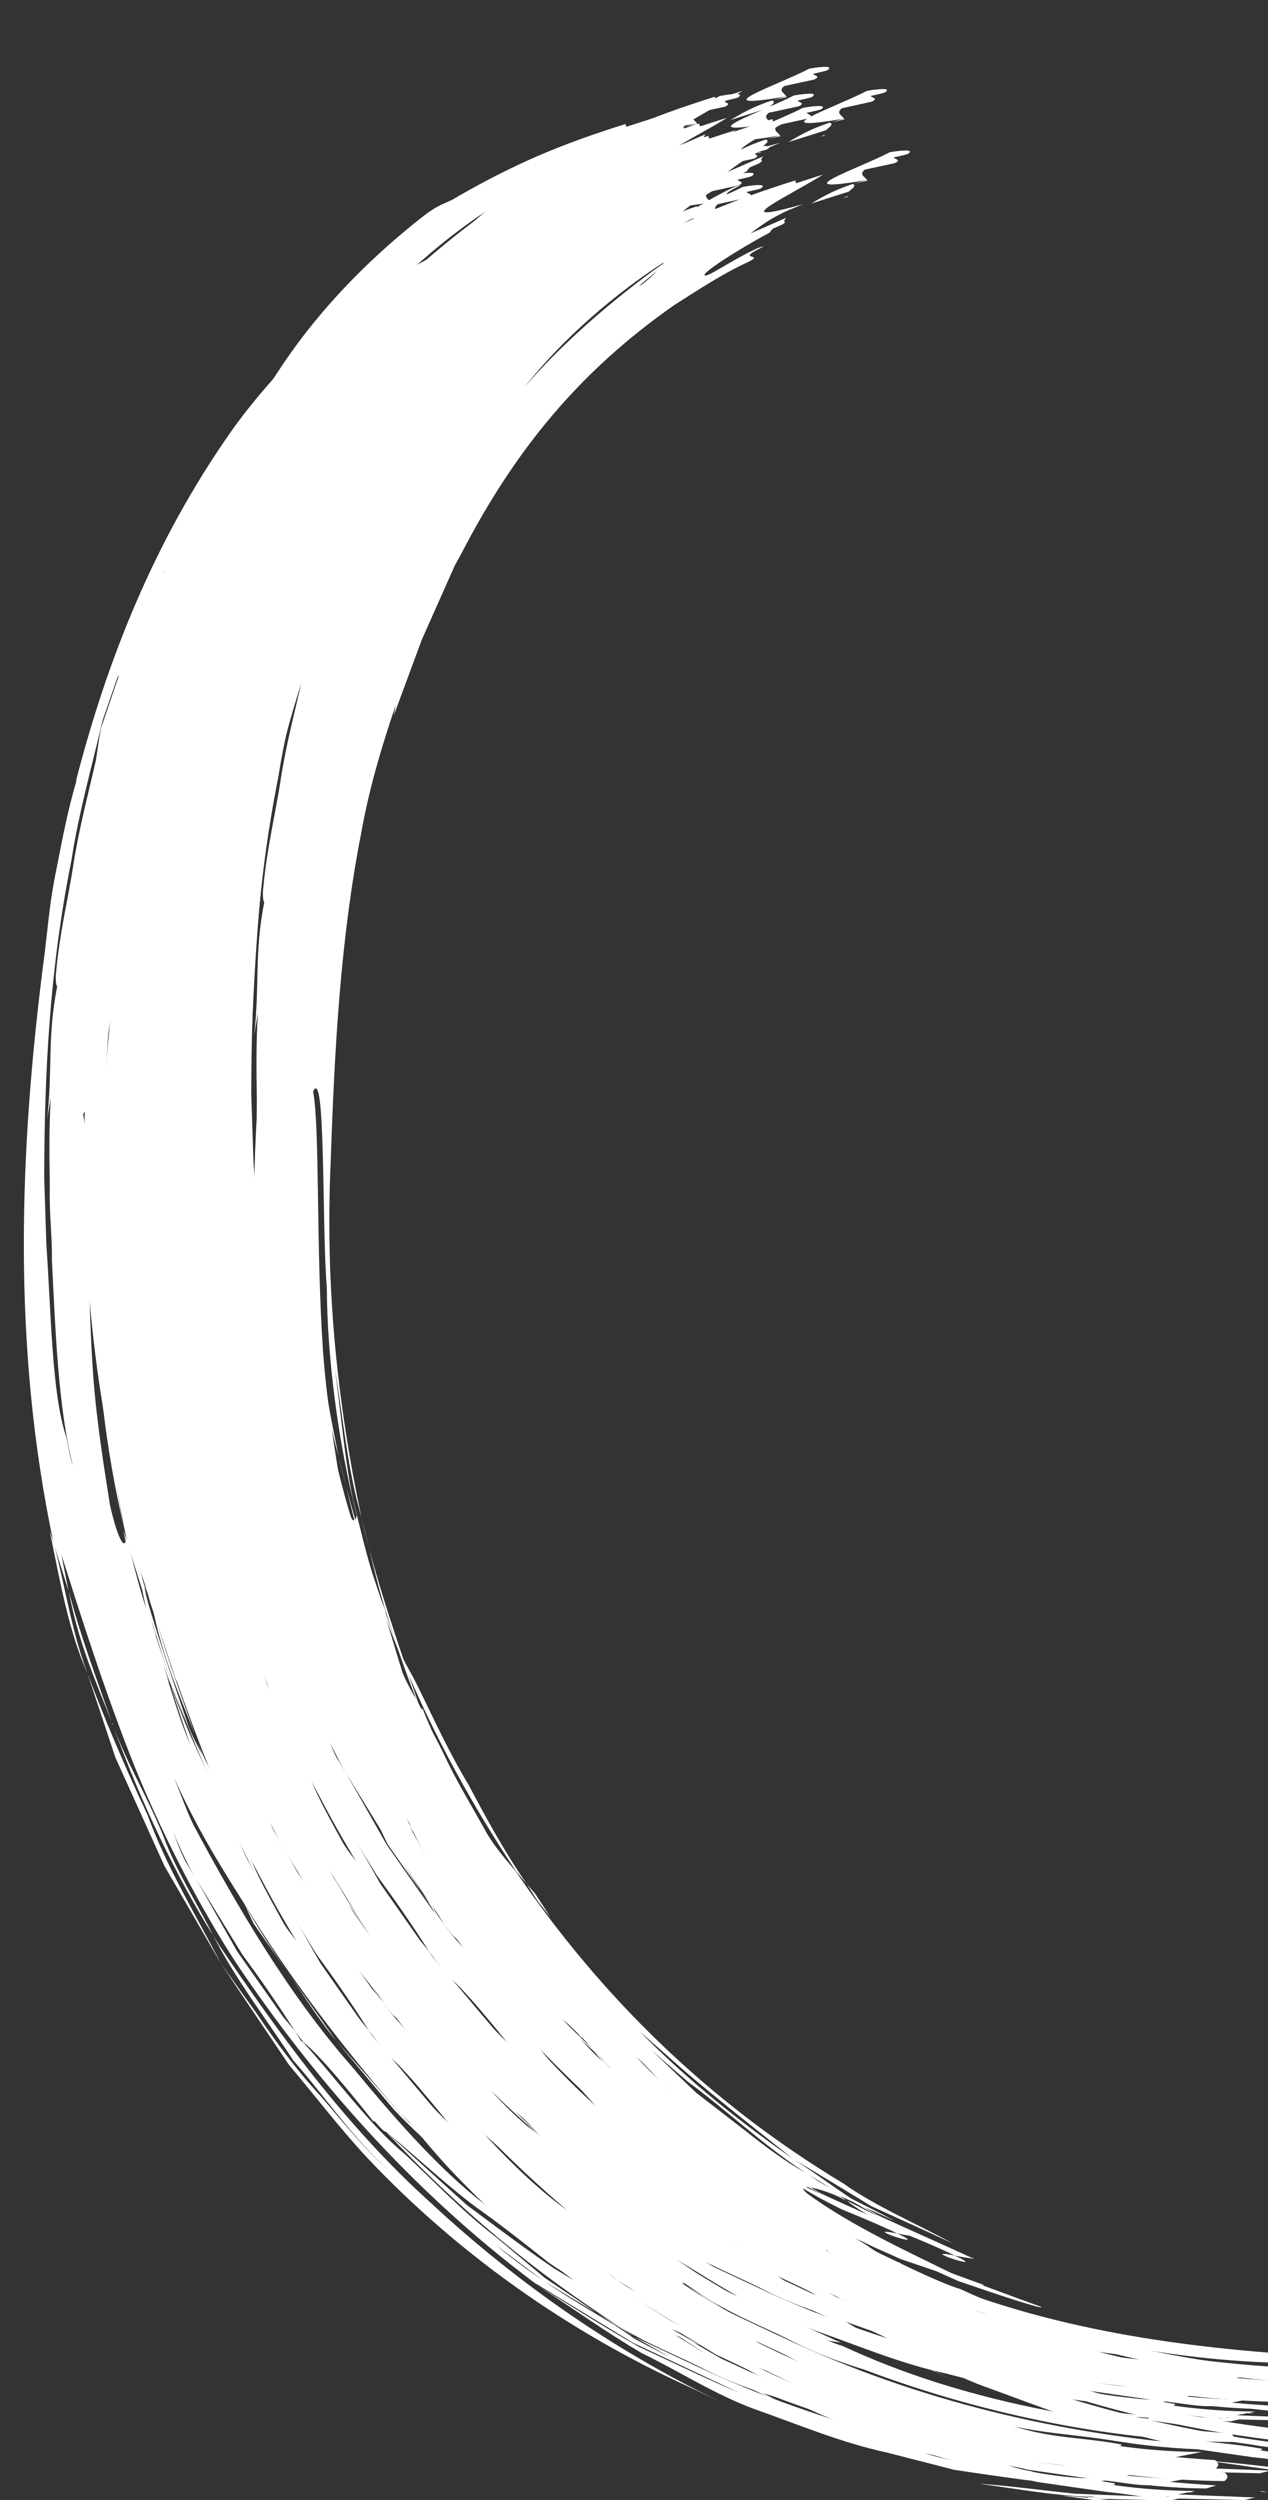 <?xml version="1.0" encoding="utf-8"?>
<!-- Generator: Adobe Illustrator 16.0.0, SVG Export Plug-In . SVG Version: 6.00 Build 0)  -->
<!DOCTYPE svg PUBLIC "-//W3C//DTD SVG 1.1//EN" "http://www.w3.org/Graphics/SVG/1.1/DTD/svg11.dtd">
<svg version="1.1" id="Layer_1" xmlns="http://www.w3.org/2000/svg" xmlns:xlink="http://www.w3.org/1999/xlink" x="0px" y="0px"
	 width="12.854px" height="25.338px" viewBox="0 0 12.854 25.338" enable-background="new 0 0 12.854 25.338" xml:space="preserve">
<rect x="0" y="0" width="12.854" height="25.338" fill="#333333" stroke="none"/>
<g>
	<g>
		<g>
			<g>
				<path fill="#FFFFFF" d="M6.326,2.092c0.07-0.015,0.136-0.029,0.136-0.029L6.457,2.054L6.326,2.092z"/>
				<path fill="#FFFFFF" d="M6.225,2.238l0.041-0.013C6.261,2.224,6.26,2.222,6.256,2.22L6.225,2.238z"/>
				<path fill="#FFFFFF" d="M6.457,2.054C6.438,2.021,6.373,1.999,6.435,1.949C6.511,1.933,6.663,1.9,6.74,1.883
					c0.073-0.036-0.007-0.039-0.011-0.058c0.077-0.017,0.153-0.033,0.151-0.042c0.045-0.034-0.039-0.036-0.19-0.009
					C6.37,1.941,5.573,2.207,6.457,2.054z"/>
				<path fill="#FFFFFF" d="M5.892,2.294l0.381-0.121c0.035-0.03,0.085-0.064,0.04-0.077C6.114,2.161,6,2.229,5.892,2.294z"/>
				<path fill="#FFFFFF" d="M11.036,25.306c0.002-0.006,0.008-0.009,0.074,0.004L11.036,25.306c0,0.006,0.002,0.014-0.031,0.017
					c0.295,0.007,0.603,0.014,0.861,0.02l0.109-0.026c-0.359-0.015-0.709-0.027-1.078-0.043c-0.347-0.035-0.675-0.082-0.978-0.101
					C10.34,25.228,10.629,25.286,11.036,25.306z"/>
				<path fill="#FFFFFF" d="M12.032,25.259l0.074,0.004C12.04,25.25,12.034,25.252,12.032,25.259z"/>
				<path fill="#FFFFFF" d="M1.653,18.601c-0.173-0.42-0.387-0.769-0.522-1.151c0.292,0.812,0.678,1.61,1.029,2.165
					C1.993,19.278,1.783,18.958,1.653,18.601z"/>
				<path fill="#FFFFFF" d="M0.504,15.517c0.114,0.56,0.198,1.025,0.381,1.44c-0.161-0.431-0.225-0.881-0.34-1.317
					C0.531,15.599,0.519,15.56,0.504,15.517z"/>
				<path fill="#FFFFFF" d="M0.697,16.124c0.093,0.514,0.276,0.921,0.434,1.325C0.97,16.989,0.802,16.539,0.697,16.124z"/>
				<path fill="#FFFFFF" d="M7.013,23.468c0.295,0.12,0.47,0.197,0.566,0.245c0.048,0.011,0.111,0.024,0.202,0.034l-0.052-0.02
					c-0.312-0.143-0.61-0.276-0.901-0.408c-0.131-0.047-0.242-0.115-0.343-0.16C6.649,23.283,6.832,23.376,7.013,23.468z"/>
				<path fill="#FFFFFF" d="M7.58,23.713C7.164,23.632,7.966,23.894,7.58,23.713L7.58,23.713z"/>
				<polygon fill="#FFFFFF" points="5.458,23.168 5.419,23.136 5.3,23.046 				"/>
				<path fill="#FFFFFF" d="M2.909,19.978c0.165,0.235,0.314,0.482,0.494,0.699c-0.333-0.475-0.688-0.947-0.923-1.376
					c0.022,0.05,0.069,0.15,0.093,0.198C2.711,19.696,2.835,19.874,2.909,19.978z"/>
				<path fill="#FFFFFF" d="M7.5,24.254c-0.351-0.165-0.712-0.335-1.082-0.509c-0.326-0.199-0.66-0.402-1-0.609
					c-1.255-0.938-2.255-2.096-3.016-3.229c-0.33-0.503-0.724-1.233-1.038-2.005c-0.308-0.771-0.556-1.563-0.742-2.147
					c0.029,0.146,0.051,0.259,0.073,0.37c-0.046-0.146-0.096-0.307-0.152-0.484c-0.42-1.988-0.354-3.974-0.088-5.998
					C0.491,9.34,0.509,9.11,0.572,8.809c0.06-0.304,0.116-0.604,0.204-0.898c0-0.002-0.004,0.001-0.007,0.008
					c0.316-1.226,0.787-2.423,1.572-3.544c0.372-0.522,0.834-0.986,1.346-1.386c0.195-0.146,0.219-0.113,0.354-0.201
					C4.604,2.467,5.049,2.273,5.73,2.059c0,0,0.006,0.019,0.01,0.028c0.116-0.038,0.179-0.058,0.273-0.088
					C5.712,2.195,4.953,2.542,5.811,2.3l0,0L5.685,2.351L5.671,2.355l0.001,0.001C5.482,2.44,5.378,2.52,5.277,2.596l0.364-0.159
					C5.621,2.457,5.613,2.478,5.63,2.485L5.601,2.506C5.548,2.53,5.503,2.55,5.503,2.55C5.489,2.565,5.479,2.577,5.473,2.588
					C5.167,2.749,4.716,3.035,4.828,3.023C4.906,3.002,5.105,2.856,5.361,2.74c0.021-0.005,0.04-0.01,0.056-0.014
					C5.086,2.884,5.445,2.79,5.25,2.887C4.987,3.008,4.745,3.171,4.501,3.324C3.535,4,2.887,4.798,2.354,5.825L2.281,5.958
					c-0.12,0.27-0.229,0.515-0.336,0.755C1.851,6.968,1.759,7.216,1.661,7.482c0.007-0.038,0.014-0.074,0.021-0.109
					C1.539,7.794,1.41,8.225,1.332,8.665C1.121,9.741,1.06,10.84,1.021,12.006c-0.054,1.229,0.057,2.397,0.312,3.603
					c-0.141-0.484-0.183-0.989-0.268-1.5c-0.01-0.232-0.021-0.461-0.03-0.688c0.011,0.239,0.021,0.456,0.03,0.688
					c0.06,0.442,0.096,0.896,0.181,1.314c0.104,0.414,0.192,0.807,0.328,1.124c0.014,0.072,0.005,0.075,0.026,0.144
					c0.146,0.483,0.282,0.973,0.5,1.351c0.009-0.004,0.091,0.194,0.082,0.121c0.154,0.403,0.408,0.837,0.62,1.209
					c0.085,0.165,0.208,0.307,0.327,0.448c0.857,1.259,1.943,2.334,3.323,3.164c0.326,0.232,0.754,0.412,1.107,0.606
					c-0.284-0.13-0.559-0.255-0.826-0.377c-0.272-0.165-0.537-0.325-0.798-0.481c-0.477-0.381-0.936-0.739-1.294-1.063
					c-0.089-0.077-0.175-0.151-0.256-0.224c0.479,0.488,1.008,0.912,1.55,1.287c0.301,0.193,0.593,0.425,0.91,0.598l-0.021-0.01
					c-0.257-0.121-0.492-0.287-0.742-0.432c-0.455-0.3-0.837-0.662-1.202-0.928c-0.039-0.033-0.079-0.068-0.126-0.107
					c-0.089-0.076-0.174-0.15-0.256-0.223l0.458,0.436l0.497,0.383c0.201,0.16,0.406,0.314,0.63,0.439
					c0.131,0.088,0.267,0.18,0.399,0.271l-0.046-0.021c-0.122-0.07-0.52-0.195-0.357-0.053c0.446,0.328,1.05,0.604,1.52,0.836
					c0.49,0.182,0.771,0.284,0.854,0.314c0.026,0.031-0.404-0.111-0.837-0.26c-0.416-0.184-0.826-0.387-0.798-0.363
					c0.098,0.056,0.189,0.106,0.278,0.156c-0.087-0.035-0.176-0.071-0.271-0.11c-0.203-0.082-0.439-0.249-0.569-0.316
					c-0.226-0.116-0.464-0.252-0.695-0.411c-0.223-0.176-0.449-0.356-0.688-0.527c-0.3-0.213-0.618-0.518-0.963-0.801
					c-0.02,0.019-0.148-0.164-0.118-0.093c-0.259-0.327-0.567-0.698-0.717-0.812l-0.018-0.024c-0.012-0.014-0.035-0.046-0.07-0.093
					c-0.188-0.296-0.358-0.537-0.53-0.771c-0.141-0.229-0.31-0.506-0.465-0.759c-0.113-0.188-0.201-0.394-0.286-0.606
					c0.062,0.138,0.124,0.354,0.21,0.479l0.076,0.127c0.129,0.228,0.268,0.472,0.412,0.726c0.155,0.222,0.314,0.447,0.467,0.666
					c0.031,0.035,0.08,0.095,0.116,0.139c0.02,0.031,0.041,0.062,0.062,0.1l0.026,0.019c0.346,0.381,0.687,0.853,1.027,1.129
					c0.3,0.28,0.59,0.588,0.929,0.846l0.489,0.409c0.176,0.119,0.352,0.236,0.523,0.354c-0.175-0.104-0.353-0.213-0.53-0.32
					l-0.489-0.367c0.389,0.326,0.8,0.57,1.197,0.807l0.176,0.118c-0.007,0.013,0.39,0.21,0.39,0.21
					c-0.126-0.07-0.243-0.137-0.356-0.201c0.24,0.113,0.484,0.228,0.737,0.346c1.342,0.613,2.837,0.953,4.319,1.039l-0.102,0.031
					C11.026,25.097,10.67,25.058,10.33,25c-0.339-0.051-0.668-0.069-0.956-0.136c0.399,0.126,0.695,0.109,1.089,0.184
					c0,0.006,0.002,0.016-0.03,0.014c0.254,0.037,0.553,0.062,0.846,0.062l-0.312,0.061c-0.149,0.021-0.368-0.031-0.59-0.052
					c-0.246-0.034-0.479-0.067-0.708-0.102c-0.229-0.06-0.456-0.116-0.682-0.175c-0.458-0.099-0.887-0.28-1.337-0.439
					c-0.399-0.146-0.758-0.38-1.137-0.564c-0.365-0.211-0.705-0.459-1.056-0.684c0.354,0.215,0.688,0.43,1.021,0.617
					C6.829,23.948,7.164,24.112,7.5,24.254z M4.329,2.977c-0.057,0.047-0.12,0.099-0.187,0.154l0.032-0.016
					C4.235,3.071,4.289,3.02,4.329,2.977z M2.982,4.159c0.34-0.401,0.86-0.868,1.411-1.259l0.001-0.009
					C3.919,3.198,3.379,3.652,2.982,4.159z M1.648,5.81L1.656,5.8L1.652,5.798L1.648,5.81z M0.737,14.849
					c-0.146-0.584-0.174-1.336-0.211-2.083c0.005-0.224-0.028-0.447-0.021-0.747c-0.006-0.373-0.007-0.599,0.01-0.898l-0.037,0.224
					c0.057-0.521,0-0.829,0.102-1.349C0.568,9.993,0.559,9.916,0.57,9.841c0.034-0.376,0.122-0.746,0.169-1.045
					C0.795,8.42,0.893,8.053,0.961,7.754C0.982,7.68,0.994,7.525,1.026,7.375c0.062-0.184,0.121-0.357,0.181-0.533L1.192,6.861
					C1.146,6.996,1.104,7.117,1.041,7.299C0.936,7.748,0.792,8.264,0.725,8.715c-0.225,1.12-0.275,2.179-0.277,3.226
					c0.006,0.194,0.016,0.48,0.022,0.675c0.048,0.673,0.054,1.505,0.199,1.939C0.689,14.628,0.708,14.776,0.737,14.849z
					 M1.285,15.592c-0.187-0.741-0.299-1.591-0.303-2.315c-0.051-0.579-0.009-2.271-0.139-1.983c0.07,0.37,0.028,1.585,0.101,2.638
					c0.039,0.525,0.123,1.01,0.172,1.329C1.19,15.576,1.258,15.726,1.285,15.592z M3.899,20.911
					c-0.195-0.225-0.401-0.43-0.576-0.723C3.489,20.45,3.701,20.675,3.899,20.911z M1.961,18.496
					c0.452,0.844,0.974,1.731,1.602,2.444c0.463,0.559,0.989,1.172,1.538,1.535l0.019-0.022l-0.062-0.038
					c-0.197-0.16-0.331-0.314-0.473-0.477l0.028,0.025l-0.046-0.045c-0.096-0.104-0.198-0.21-0.322-0.326l-0.176-0.158
					c-0.594-0.68-1.16-1.426-1.589-2.134c-0.276-0.432-0.503-0.811-0.715-1.282C1.821,18.155,1.896,18.364,1.961,18.496z"/>
				<path fill="#FFFFFF" d="M6.309,23.597c0.27,0.168,0.573,0.281,0.859,0.43c0.223,0.111,0.455,0.195,0.692,0.267
					c1.097,0.417,2.449,0.722,3.711,0.733c0.037-0.026,0.043-0.057,0-0.088c-1.346-0.092-2.707-0.312-3.938-0.888l-0.03-0.008
					c-0.273-0.095-0.612-0.271-0.973-0.442c-0.304-0.185-0.59-0.355-1.013-0.61c-0.301-0.205-0.594-0.427-0.889-0.646
					c-0.262-0.236-0.512-0.464-0.818-0.742C4.641,22.38,5.421,23.035,6.309,23.597z"/>
				<path fill="#FFFFFF" d="M0.885,16.958c0.095,0.282,0.189,0.566,0.285,0.855c0.166,0.364,0.329,0.728,0.497,1.099
					c0.186,0.319,0.375,0.647,0.574,0.991c-0.256-0.495-0.552-0.978-0.746-1.51C1.253,17.88,1.068,17.437,0.885,16.958z"/>
				<path fill="#FFFFFF" d="M2.601,20.406c-0.125-0.173-0.243-0.341-0.36-0.503c0.229,0.341,0.458,0.684,0.69,1.027
					c0.266,0.314,0.515,0.643,0.793,0.941c0.925,0.98,2.048,1.768,3.26,2.32c0.144,0.067,0.278,0.133,0.407,0.193
					c-1.124-0.527-2.146-1.242-3.019-2.053c-0.888-0.8-1.556-1.74-2.149-2.614L2.16,19.614c0.229,0.449,0.54,0.849,0.812,1.267
					c0.329,0.375,0.606,0.793,0.979,1.126c-0.263-0.23-0.479-0.507-0.708-0.771C3.004,20.978,2.798,20.696,2.601,20.406z"/>
				<polygon fill="#FFFFFF" points="6.046,23.435 6.223,23.553 6.432,23.681 6.309,23.597 				"/>
				<path fill="#FFFFFF" d="M4.585,21.938l-0.018-0.02l-0.498-0.484c-0.238-0.271-0.46-0.521-0.667-0.758
					c0.196,0.234,0.39,0.467,0.591,0.705C4.196,21.595,4.406,21.778,4.585,21.938z"/>
				<path fill="#FFFFFF" d="M3.482,20.285c-0.039-0.06-0.116-0.177-0.154-0.237L3.243,19.95l0.108,0.169L3.482,20.285z"/>
				<path fill="#FFFFFF" d="M1.576,16.547c0.367,1.226,0.91,2.3,1.555,3.271c0.036,0.043,0.073,0.086,0.112,0.132
					c-0.224-0.322-0.411-0.665-0.591-1.005c-0.199-0.328-0.354-0.672-0.514-0.996c-0.062-0.129-0.177-0.315-0.226-0.45
					c-0.219-0.644-0.435-1.255-0.579-1.892c0.077,0.302,0.142,0.608,0.233,0.914L1.576,16.547z"/>
			</g>
		</g>
	</g>
</g>
<g>
	<g>
		<g>
			<g>
				<path fill="#FFFFFF" d="M7.074,2.087c0.07-0.015,0.135-0.029,0.135-0.029L7.205,2.05L7.074,2.087z"/>
				<path fill="#FFFFFF" d="M6.972,2.233l0.041-0.013C7.01,2.22,7.008,2.218,7.004,2.215L6.972,2.233z"/>
				<path fill="#FFFFFF" d="M7.205,2.05c-0.02-0.033-0.084-0.055-0.021-0.105C7.26,1.929,7.41,1.896,7.488,1.878
					C7.56,1.843,7.48,1.839,7.476,1.821c0.078-0.017,0.154-0.033,0.152-0.042C7.674,1.745,7.59,1.743,7.437,1.77
					C7.117,1.937,6.32,2.203,7.205,2.05z"/>
				<path fill="#FFFFFF" d="M6.64,2.29l0.381-0.121c0.035-0.03,0.084-0.064,0.039-0.077C6.861,2.157,6.748,2.225,6.64,2.29z"/>
				<path fill="#FFFFFF" d="M11.783,25.301c0.002-0.006,0.008-0.008,0.074,0.004L11.783,25.301c0,0.006,0.002,0.014-0.031,0.018
					c0.295,0.006,0.604,0.014,0.861,0.02l0.109-0.027c-0.359-0.014-0.709-0.027-1.078-0.043c-0.346-0.035-0.674-0.082-0.977-0.1
					C11.088,25.223,11.377,25.281,11.783,25.301z"/>
				<path fill="#FFFFFF" d="M12.779,25.254l0.074,0.004C12.787,25.246,12.781,25.248,12.779,25.254z"/>
				<path fill="#FFFFFF" d="M2.401,18.596c-0.173-0.42-0.387-0.768-0.522-1.15c0.292,0.811,0.678,1.609,1.029,2.164
					C2.74,19.273,2.531,18.953,2.401,18.596z"/>
				<path fill="#FFFFFF" d="M1.251,15.512c0.114,0.561,0.198,1.025,0.381,1.441c-0.161-0.432-0.225-0.881-0.34-1.318
					C1.279,15.594,1.267,15.555,1.251,15.512z"/>
				<path fill="#FFFFFF" d="M1.445,16.119c0.093,0.514,0.276,0.922,0.434,1.326C1.718,16.984,1.549,16.535,1.445,16.119z"/>
				<path fill="#FFFFFF" d="M7.761,23.463c0.295,0.121,0.469,0.197,0.566,0.246c0.047,0.01,0.111,0.023,0.201,0.033l-0.051-0.02
					c-0.312-0.143-0.611-0.275-0.902-0.408c-0.131-0.047-0.242-0.115-0.342-0.16C7.396,23.279,7.58,23.371,7.761,23.463z"/>
				<path fill="#FFFFFF" d="M8.328,23.709C7.912,23.627,8.713,23.889,8.328,23.709L8.328,23.709z"/>
				<polygon fill="#FFFFFF" points="6.205,23.164 6.166,23.131 6.047,23.041 				"/>
				<path fill="#FFFFFF" d="M3.656,19.973c0.165,0.236,0.314,0.482,0.494,0.699c-0.333-0.475-0.688-0.947-0.923-1.375
					c0.022,0.049,0.069,0.15,0.093,0.197C3.458,19.691,3.582,19.869,3.656,19.973z"/>
				<path fill="#FFFFFF" d="M8.248,24.25c-0.352-0.166-0.713-0.336-1.082-0.51c-0.326-0.199-0.66-0.402-1-0.609
					C4.91,22.193,3.91,21.035,3.15,19.902c-0.33-0.504-0.724-1.234-1.038-2.006c-0.308-0.77-0.556-1.562-0.742-2.146
					c0.029,0.145,0.051,0.258,0.073,0.369c-0.046-0.146-0.096-0.307-0.152-0.484c-0.42-1.987-0.354-3.973-0.088-5.997
					C1.239,9.335,1.256,9.105,1.32,8.805C1.379,8.5,1.436,8.201,1.524,7.907c0-0.002-0.004,0.001-0.007,0.008
					c0.316-1.226,0.787-2.423,1.572-3.544c0.372-0.522,0.834-0.986,1.346-1.386C4.63,2.839,4.654,2.872,4.789,2.784
					c0.562-0.321,1.007-0.515,1.689-0.729c0,0,0.006,0.019,0.01,0.028c0.115-0.038,0.178-0.058,0.273-0.088
					C6.459,2.19,5.7,2.538,6.558,2.295l0,0L6.433,2.347L6.418,2.351L6.42,2.352C6.23,2.436,6.125,2.516,6.025,2.592l0.364-0.159
					c-0.02,0.02-0.027,0.041-0.012,0.048L6.349,2.501c-0.055,0.024-0.1,0.044-0.1,0.044C6.236,2.561,6.226,2.573,6.22,2.583
					C5.914,2.745,5.463,3.031,5.575,3.019c0.078-0.021,0.277-0.167,0.533-0.283c0.021-0.005,0.04-0.01,0.055-0.014
					C5.833,2.879,6.193,2.786,5.997,2.883C5.735,3.003,5.492,3.167,5.248,3.32C4.282,3.996,3.635,4.793,3.102,5.821L3.029,5.954
					c-0.12,0.27-0.229,0.515-0.336,0.755C2.599,6.963,2.506,7.211,2.408,7.478c0.007-0.038,0.014-0.074,0.021-0.109
					C2.286,7.79,2.157,8.221,2.079,8.661c-0.211,1.076-0.271,2.175-0.311,3.341c-0.054,1.23,0.057,2.398,0.312,3.602
					c-0.141-0.484-0.183-0.989-0.268-1.499c-0.01-0.232-0.021-0.461-0.03-0.688c0.011,0.238,0.021,0.455,0.03,0.688
					c0.06,0.441,0.096,0.896,0.181,1.313c0.104,0.414,0.192,0.807,0.328,1.125c0.014,0.072,0.005,0.074,0.026,0.143
					c0.146,0.484,0.282,0.973,0.5,1.352c0.009-0.004,0.091,0.193,0.082,0.121c0.154,0.402,0.408,0.836,0.62,1.209
					c0.085,0.164,0.208,0.307,0.327,0.447c0.857,1.26,1.943,2.334,3.323,3.164c0.326,0.232,0.754,0.412,1.107,0.607
					c-0.283-0.131-0.559-0.256-0.826-0.377c-0.271-0.166-0.537-0.326-0.797-0.482c-0.477-0.381-0.936-0.738-1.294-1.062
					c-0.089-0.078-0.175-0.152-0.256-0.225c0.479,0.488,1.008,0.912,1.55,1.287c0.301,0.193,0.592,0.426,0.91,0.598l-0.021-0.01
					c-0.256-0.121-0.492-0.287-0.742-0.432c-0.455-0.299-0.836-0.662-1.202-0.928c-0.039-0.033-0.079-0.068-0.126-0.107
					c-0.089-0.076-0.174-0.15-0.256-0.223l0.458,0.436l0.497,0.383c0.201,0.16,0.406,0.314,0.631,0.439
					c0.131,0.088,0.266,0.18,0.398,0.271l-0.045-0.021c-0.123-0.07-0.52-0.195-0.357-0.053c0.445,0.328,1.049,0.604,1.52,0.836
					c0.49,0.182,0.77,0.285,0.854,0.314c0.025,0.031-0.404-0.111-0.838-0.26c-0.416-0.184-0.826-0.387-0.797-0.363
					c0.098,0.057,0.189,0.107,0.277,0.156c-0.086-0.035-0.176-0.07-0.271-0.109c-0.203-0.082-0.439-0.25-0.568-0.316
					c-0.227-0.117-0.465-0.252-0.695-0.412c-0.223-0.176-0.45-0.355-0.688-0.527c-0.3-0.213-0.618-0.518-0.963-0.801
					c-0.02,0.02-0.148-0.164-0.118-0.092c-0.259-0.328-0.567-0.699-0.717-0.812L3.807,20.67c-0.012-0.014-0.035-0.047-0.07-0.094
					c-0.188-0.295-0.358-0.537-0.53-0.771c-0.141-0.229-0.31-0.506-0.465-0.758c-0.113-0.189-0.201-0.395-0.286-0.607
					c0.062,0.139,0.124,0.355,0.21,0.48l0.076,0.127c0.129,0.227,0.268,0.471,0.412,0.725c0.155,0.223,0.314,0.447,0.467,0.666
					c0.031,0.035,0.08,0.096,0.116,0.139c0.02,0.031,0.041,0.062,0.062,0.1l0.026,0.02c0.346,0.381,0.687,0.852,1.027,1.129
					c0.3,0.279,0.59,0.588,0.929,0.846l0.489,0.408c0.176,0.119,0.352,0.236,0.523,0.354c-0.174-0.104-0.352-0.213-0.529-0.32
					l-0.49-0.367c0.388,0.326,0.8,0.57,1.197,0.807l0.176,0.119c-0.006,0.012,0.391,0.209,0.391,0.209
					c-0.127-0.07-0.244-0.137-0.357-0.201c0.24,0.113,0.484,0.229,0.738,0.346c1.342,0.613,2.836,0.953,4.318,1.039l-0.102,0.031
					c-0.361-0.002-0.717-0.041-1.057-0.098c-0.34-0.051-0.668-0.07-0.957-0.137c0.4,0.127,0.695,0.109,1.09,0.184
					c0,0.006,0.002,0.016-0.031,0.014c0.254,0.037,0.553,0.062,0.846,0.062l-0.311,0.061c-0.15,0.021-0.369-0.031-0.59-0.051
					c-0.246-0.035-0.479-0.068-0.709-0.102c-0.229-0.061-0.455-0.117-0.682-0.176c-0.457-0.098-0.887-0.279-1.336-0.439
					c-0.4-0.146-0.758-0.379-1.137-0.564c-0.365-0.211-0.705-0.459-1.057-0.684c0.355,0.215,0.688,0.43,1.021,0.617
					C7.576,23.943,7.912,24.107,8.248,24.25z M5.076,2.973C5.02,3.02,4.956,3.072,4.89,3.126l0.032-0.016
					C4.983,3.066,5.036,3.016,5.076,2.973z M3.73,4.155c0.34-0.401,0.86-0.868,1.411-1.259l0.001-0.009
					C4.666,3.194,4.126,3.647,3.73,4.155z M2.396,5.806l0.008-0.01L2.4,5.793L2.396,5.806z M1.485,14.845
					c-0.146-0.584-0.174-1.336-0.211-2.084c0.005-0.224-0.028-0.447-0.021-0.747c-0.006-0.373-0.007-0.599,0.01-0.898l-0.037,0.224
					c0.057-0.521,0-0.829,0.102-1.349c-0.011-0.002-0.02-0.079-0.009-0.154C1.352,9.46,1.44,9.09,1.487,8.792
					C1.542,8.416,1.641,8.048,1.708,7.75C1.73,7.676,1.741,7.521,1.774,7.371c0.062-0.184,0.121-0.357,0.181-0.533L1.94,6.856
					C1.894,6.992,1.852,7.113,1.788,7.294C1.684,7.744,1.539,8.26,1.473,8.71c-0.225,1.12-0.275,2.179-0.277,3.226
					c0.006,0.194,0.016,0.48,0.022,0.675c0.048,0.672,0.054,1.504,0.199,1.94C1.437,14.624,1.455,14.772,1.485,14.845z
					 M2.032,15.588c-0.187-0.741-0.299-1.591-0.303-2.315c-0.051-0.58-0.009-2.271-0.139-1.984c0.07,0.37,0.028,1.585,0.101,2.638
					c0.039,0.525,0.123,1.009,0.172,1.329C1.938,15.572,2.005,15.721,2.032,15.588z M4.647,20.906
					c-0.195-0.225-0.401-0.43-0.576-0.723C4.237,20.445,4.448,20.67,4.647,20.906z M2.708,18.492
					c0.452,0.844,0.974,1.73,1.602,2.443c0.463,0.559,0.989,1.172,1.538,1.535l0.019-0.021L5.805,22.41
					c-0.197-0.16-0.331-0.314-0.473-0.477l0.028,0.025l-0.046-0.045c-0.096-0.104-0.198-0.209-0.322-0.326L4.817,21.43
					c-0.594-0.68-1.16-1.426-1.589-2.133c-0.276-0.432-0.503-0.811-0.715-1.283C2.569,18.15,2.644,18.359,2.708,18.492z"/>
				<path fill="#FFFFFF" d="M7.056,23.592c0.27,0.168,0.574,0.281,0.859,0.43c0.223,0.111,0.455,0.195,0.693,0.268
					c1.096,0.416,2.449,0.721,3.711,0.732c0.037-0.025,0.043-0.057,0-0.088c-1.346-0.092-2.707-0.312-3.939-0.887l-0.029-0.008
					c-0.273-0.096-0.613-0.271-0.973-0.443c-0.305-0.184-0.59-0.355-1.014-0.609c-0.3-0.205-0.593-0.428-0.888-0.646
					c-0.262-0.236-0.512-0.463-0.818-0.742C5.389,22.375,6.168,23.031,7.056,23.592z"/>
				<path fill="#FFFFFF" d="M1.632,16.953c0.095,0.283,0.189,0.566,0.285,0.855c0.166,0.365,0.329,0.729,0.497,1.1
					c0.186,0.318,0.375,0.646,0.574,0.99c-0.256-0.494-0.552-0.977-0.746-1.51C2,17.875,1.816,17.432,1.632,16.953z"/>
				<path fill="#FFFFFF" d="M3.349,20.402c-0.125-0.174-0.243-0.342-0.36-0.504c0.229,0.342,0.458,0.684,0.69,1.027
					c0.266,0.314,0.515,0.643,0.793,0.941c0.925,0.98,2.047,1.768,3.26,2.32c0.143,0.068,0.277,0.133,0.406,0.193
					c-1.123-0.527-2.146-1.242-3.018-2.053c-0.888-0.799-1.556-1.74-2.149-2.613l-0.063-0.105c0.229,0.449,0.54,0.85,0.812,1.268
					c0.329,0.375,0.606,0.793,0.979,1.125c-0.263-0.23-0.479-0.506-0.708-0.771C3.751,20.973,3.545,20.691,3.349,20.402z"/>
				<polygon fill="#FFFFFF" points="6.793,23.43 6.97,23.549 7.179,23.676 7.056,23.592 				"/>
				<path fill="#FFFFFF" d="M5.332,21.934l-0.018-0.02L4.817,21.43c-0.238-0.27-0.46-0.521-0.667-0.758
					c0.196,0.234,0.39,0.467,0.591,0.705C4.944,21.59,5.154,21.773,5.332,21.934z"/>
				<path fill="#FFFFFF" d="M4.23,20.281c-0.039-0.061-0.116-0.178-0.154-0.238L3.99,19.945l0.108,0.17L4.23,20.281z"/>
				<path fill="#FFFFFF" d="M2.323,16.543c0.367,1.225,0.91,2.299,1.555,3.27c0.036,0.043,0.073,0.086,0.112,0.133
					c-0.224-0.322-0.411-0.666-0.591-1.006c-0.199-0.328-0.354-0.672-0.514-0.996c-0.062-0.129-0.177-0.314-0.226-0.449
					c-0.219-0.645-0.435-1.256-0.579-1.893c0.077,0.303,0.142,0.609,0.233,0.914L2.323,16.543z"/>
			</g>
		</g>
	</g>
</g>
<g>
	<g>
		<g>
			<g>
				<path fill="#FFFFFF" d="M7.231,1.816c0.07-0.015,0.135-0.029,0.135-0.029L7.362,1.778L7.231,1.816z"/>
				<path fill="#FFFFFF" d="M7.13,1.962l0.041-0.013c-0.004-0.001-0.006-0.003-0.01-0.005L7.13,1.962z"/>
				<path fill="#FFFFFF" d="M7.362,1.778c-0.02-0.033-0.084-0.055-0.021-0.105c0.076-0.016,0.227-0.049,0.305-0.066
					c0.072-0.036-0.008-0.039-0.012-0.058c0.078-0.017,0.154-0.033,0.152-0.042c0.045-0.034-0.039-0.036-0.191-0.009
					C7.274,1.665,6.477,1.931,7.362,1.778z"/>
				<path fill="#FFFFFF" d="M6.798,2.018l0.381-0.121c0.035-0.03,0.084-0.064,0.039-0.077C7.018,1.885,6.905,1.953,6.798,2.018z"/>
				<path fill="#FFFFFF" d="M11.94,25.029c0.002-0.006,0.008-0.008,0.074,0.004L11.94,25.029c0,0.006,0.002,0.014-0.031,0.018
					c0.295,0.006,0.604,0.014,0.861,0.02l0.109-0.027c-0.359-0.014-0.709-0.027-1.078-0.043c-0.346-0.035-0.674-0.082-0.977-0.1
					C11.245,24.951,11.534,25.01,11.94,25.029z"/>
				<path fill="#FFFFFF" d="M12.936,24.982l0.074,0.004C12.944,24.975,12.938,24.977,12.936,24.982z"/>
				<path fill="#FFFFFF" d="M2.558,18.324c-0.173-0.42-0.387-0.768-0.522-1.15c0.292,0.811,0.678,1.609,1.029,2.164
					C2.898,19.002,2.688,18.682,2.558,18.324z"/>
				<path fill="#FFFFFF" d="M1.408,15.24c0.114,0.561,0.198,1.025,0.381,1.441c-0.161-0.432-0.225-0.881-0.34-1.318
					C1.436,15.322,1.424,15.283,1.408,15.24z"/>
				<path fill="#FFFFFF" d="M1.602,15.848c0.093,0.514,0.276,0.922,0.434,1.326C1.875,16.713,1.706,16.264,1.602,15.848z"/>
				<path fill="#FFFFFF" d="M7.919,23.191c0.295,0.121,0.469,0.197,0.566,0.246c0.047,0.01,0.111,0.023,0.201,0.033l-0.051-0.02
					c-0.312-0.143-0.611-0.275-0.902-0.408c-0.131-0.047-0.242-0.115-0.342-0.16C7.553,23.008,7.737,23.1,7.919,23.191z"/>
				<path fill="#FFFFFF" d="M8.485,23.438C8.069,23.355,8.87,23.617,8.485,23.438L8.485,23.438z"/>
				<polygon fill="#FFFFFF" points="6.362,22.893 6.323,22.859 6.204,22.77 				"/>
				<path fill="#FFFFFF" d="M3.814,19.701c0.165,0.236,0.314,0.482,0.494,0.699c-0.333-0.475-0.688-0.947-0.923-1.375
					c0.022,0.049,0.069,0.15,0.093,0.197C3.615,19.42,3.74,19.598,3.814,19.701z"/>
				<path fill="#FFFFFF" d="M8.405,23.979c-0.352-0.166-0.713-0.336-1.082-0.51c-0.326-0.199-0.66-0.402-1-0.609
					c-1.255-0.938-2.255-2.096-3.016-3.229c-0.33-0.504-0.724-1.234-1.038-2.006c-0.308-0.77-0.556-1.562-0.742-2.146
					c0.029,0.145,0.051,0.258,0.073,0.369c-0.046-0.146-0.096-0.307-0.152-0.484c-0.42-1.987-0.354-3.973-0.088-5.997
					c0.036-0.302,0.054-0.532,0.117-0.833c0.06-0.304,0.116-0.604,0.204-0.898c0-0.002-0.004,0.001-0.007,0.008
					C1.99,6.417,2.461,5.22,3.246,4.099C3.618,3.577,4.08,3.113,4.592,2.713C4.787,2.568,4.811,2.6,4.947,2.512
					c0.562-0.321,1.007-0.515,1.689-0.729c0,0,0.006,0.019,0.01,0.028C6.76,1.773,6.823,1.753,6.919,1.723
					C6.616,1.919,5.858,2.266,6.716,2.024l0,0L6.591,2.075L6.575,2.079L6.577,2.08C6.387,2.164,6.282,2.244,6.182,2.32l0.364-0.159
					c-0.02,0.02-0.027,0.041-0.012,0.048L6.507,2.23c-0.055,0.024-0.1,0.044-0.1,0.044C6.393,2.289,6.384,2.301,6.378,2.312
					C6.072,2.473,5.62,2.759,5.733,2.747C5.811,2.726,6.01,2.58,6.266,2.464c0.021-0.005,0.04-0.01,0.055-0.014
					C5.99,2.608,6.35,2.514,6.155,2.611C5.892,2.732,5.65,2.895,5.406,3.048C4.44,3.724,3.792,4.522,3.259,5.549L3.186,5.682
					c-0.12,0.27-0.229,0.515-0.336,0.755C2.756,6.692,2.663,6.94,2.566,7.206c0.007-0.038,0.014-0.074,0.021-0.109
					c-0.143,0.421-0.271,0.852-0.35,1.292c-0.211,1.076-0.271,2.175-0.311,3.341c-0.054,1.23,0.057,2.398,0.312,3.602
					c-0.141-0.484-0.183-0.989-0.268-1.499c-0.01-0.232-0.021-0.461-0.03-0.688c0.011,0.238,0.021,0.455,0.03,0.688
					c0.06,0.441,0.096,0.896,0.181,1.313c0.104,0.414,0.192,0.807,0.328,1.125c0.014,0.072,0.005,0.074,0.026,0.143
					c0.146,0.484,0.282,0.973,0.5,1.352c0.009-0.004,0.091,0.193,0.082,0.121c0.154,0.402,0.408,0.836,0.62,1.209
					c0.085,0.164,0.208,0.307,0.327,0.447c0.857,1.26,1.943,2.334,3.323,3.164c0.326,0.232,0.754,0.412,1.107,0.607
					c-0.283-0.131-0.559-0.256-0.826-0.377c-0.271-0.166-0.537-0.326-0.797-0.482c-0.477-0.381-0.936-0.738-1.294-1.062
					c-0.089-0.078-0.175-0.152-0.256-0.225c0.479,0.488,1.008,0.912,1.55,1.287c0.301,0.193,0.592,0.426,0.91,0.598l-0.021-0.01
					c-0.256-0.121-0.492-0.287-0.742-0.432c-0.455-0.299-0.836-0.662-1.202-0.928c-0.039-0.033-0.079-0.068-0.126-0.107
					c-0.089-0.076-0.174-0.15-0.256-0.223l0.458,0.436l0.497,0.383c0.201,0.16,0.406,0.314,0.631,0.439
					c0.131,0.088,0.266,0.18,0.398,0.271l-0.045-0.021c-0.123-0.07-0.52-0.195-0.357-0.053c0.445,0.328,1.049,0.604,1.52,0.836
					c0.49,0.182,0.77,0.285,0.854,0.314c0.025,0.031-0.404-0.111-0.838-0.26c-0.416-0.184-0.826-0.387-0.797-0.363
					c0.098,0.057,0.189,0.107,0.277,0.156c-0.086-0.035-0.176-0.07-0.271-0.109c-0.203-0.082-0.439-0.25-0.568-0.316
					c-0.227-0.117-0.465-0.252-0.695-0.412c-0.223-0.176-0.45-0.355-0.688-0.527c-0.3-0.213-0.618-0.518-0.963-0.801
					c-0.02,0.02-0.148-0.164-0.118-0.092c-0.259-0.328-0.567-0.699-0.717-0.812l-0.018-0.023c-0.012-0.014-0.035-0.047-0.07-0.094
					c-0.188-0.295-0.358-0.537-0.53-0.771c-0.141-0.229-0.31-0.506-0.465-0.758c-0.113-0.189-0.201-0.395-0.286-0.607
					c0.062,0.139,0.124,0.355,0.21,0.48l0.076,0.127c0.129,0.227,0.268,0.471,0.412,0.725c0.155,0.223,0.314,0.447,0.467,0.666
					c0.031,0.035,0.08,0.096,0.116,0.139c0.02,0.031,0.041,0.062,0.062,0.1l0.026,0.02c0.346,0.381,0.687,0.852,1.027,1.129
					c0.3,0.279,0.59,0.588,0.929,0.846l0.489,0.408c0.176,0.119,0.352,0.236,0.523,0.354c-0.174-0.104-0.352-0.213-0.529-0.32
					l-0.49-0.367c0.388,0.326,0.8,0.57,1.197,0.807l0.176,0.119c-0.006,0.012,0.391,0.209,0.391,0.209
					c-0.127-0.07-0.244-0.137-0.357-0.201c0.24,0.113,0.484,0.229,0.738,0.346c1.342,0.613,2.836,0.953,4.318,1.039l-0.102,0.031
					c-0.361-0.002-0.717-0.041-1.057-0.098c-0.34-0.051-0.668-0.07-0.957-0.137c0.4,0.127,0.695,0.109,1.09,0.184
					c0,0.006,0.002,0.016-0.031,0.014c0.254,0.037,0.553,0.062,0.846,0.062l-0.311,0.061c-0.15,0.021-0.369-0.031-0.59-0.051
					c-0.246-0.035-0.479-0.068-0.709-0.102c-0.229-0.061-0.455-0.117-0.682-0.176c-0.457-0.098-0.887-0.279-1.336-0.439
					c-0.4-0.146-0.758-0.379-1.137-0.564c-0.365-0.211-0.705-0.459-1.057-0.684c0.355,0.215,0.688,0.43,1.021,0.617
					C7.733,23.672,8.069,23.836,8.405,23.979z M5.234,2.701C5.177,2.748,5.114,2.8,5.047,2.855l0.032-0.016
					C5.14,2.795,5.194,2.744,5.234,2.701z M3.887,3.883c0.34-0.401,0.86-0.868,1.411-1.259l0.001-0.009
					C4.823,2.922,4.283,3.376,3.887,3.883z M2.553,5.534l0.008-0.01L2.557,5.522L2.553,5.534z M1.642,14.573
					c-0.146-0.584-0.174-1.336-0.211-2.084c0.005-0.224-0.028-0.447-0.021-0.747c-0.006-0.373-0.007-0.599,0.01-0.898l-0.037,0.224
					c0.057-0.521,0-0.829,0.102-1.349C1.473,9.717,1.464,9.64,1.475,9.565C1.509,9.189,1.597,8.819,1.644,8.52
					c0.056-0.376,0.154-0.743,0.222-1.042c0.021-0.074,0.033-0.229,0.065-0.379c0.062-0.184,0.121-0.357,0.181-0.533L2.097,6.585
					C2.051,6.72,2.009,6.841,1.946,7.023C1.841,7.472,1.697,7.988,1.63,8.439c-0.225,1.12-0.275,2.179-0.277,3.226
					c0.006,0.194,0.016,0.48,0.022,0.675c0.048,0.672,0.054,1.504,0.199,1.94C1.594,14.353,1.613,14.501,1.642,14.573z M2.19,15.316
					c-0.187-0.741-0.299-1.591-0.303-2.315c-0.051-0.58-0.009-2.271-0.139-1.984c0.07,0.37,0.028,1.585,0.101,2.638
					c0.039,0.525,0.123,1.009,0.172,1.329C2.095,15.301,2.162,15.449,2.19,15.316z M4.804,20.635
					c-0.195-0.225-0.401-0.43-0.576-0.723C4.394,20.174,4.606,20.398,4.804,20.635z M2.865,18.221
					c0.452,0.844,0.974,1.73,1.602,2.443c0.463,0.559,0.989,1.172,1.538,1.535l0.019-0.021l-0.062-0.039
					c-0.197-0.16-0.331-0.314-0.473-0.477l0.028,0.025l-0.046-0.045c-0.096-0.104-0.198-0.209-0.322-0.326l-0.176-0.158
					c-0.594-0.68-1.16-1.426-1.589-2.133c-0.276-0.432-0.503-0.811-0.715-1.283C2.726,17.879,2.801,18.088,2.865,18.221z"/>
				<path fill="#FFFFFF" d="M7.214,23.32c0.27,0.168,0.574,0.281,0.859,0.43c0.223,0.111,0.455,0.195,0.693,0.268
					c1.096,0.416,2.449,0.721,3.711,0.732c0.037-0.025,0.043-0.057,0-0.088c-1.346-0.092-2.707-0.312-3.939-0.887l-0.029-0.008
					c-0.273-0.096-0.613-0.271-0.973-0.443c-0.305-0.184-0.59-0.355-1.014-0.609c-0.3-0.205-0.593-0.428-0.888-0.646
					c-0.262-0.236-0.512-0.463-0.818-0.742C5.546,22.104,6.325,22.76,7.214,23.32z"/>
				<path fill="#FFFFFF" d="M1.789,16.682c0.095,0.283,0.189,0.566,0.285,0.855c0.166,0.365,0.329,0.729,0.497,1.1
					c0.186,0.318,0.375,0.646,0.574,0.99C2.89,19.133,2.594,18.65,2.4,18.117C2.157,17.604,1.973,17.16,1.789,16.682z"/>
				<path fill="#FFFFFF" d="M3.506,20.131c-0.125-0.174-0.243-0.342-0.36-0.504c0.229,0.342,0.458,0.684,0.69,1.027
					c0.266,0.314,0.515,0.643,0.793,0.941c0.925,0.98,2.047,1.768,3.26,2.32c0.143,0.068,0.277,0.133,0.406,0.193
					c-1.123-0.527-2.146-1.242-3.018-2.053c-0.888-0.799-1.556-1.74-2.149-2.613l-0.063-0.105c0.229,0.449,0.54,0.85,0.812,1.268
					c0.329,0.375,0.606,0.793,0.979,1.125c-0.263-0.23-0.479-0.506-0.708-0.771C3.908,20.701,3.702,20.42,3.506,20.131z"/>
				<polygon fill="#FFFFFF" points="6.95,23.158 7.128,23.277 7.337,23.404 7.214,23.32 				"/>
				<path fill="#FFFFFF" d="M5.49,21.662l-0.018-0.02l-0.498-0.484c-0.238-0.27-0.46-0.521-0.667-0.758
					c0.196,0.234,0.39,0.467,0.591,0.705C5.101,21.318,5.311,21.502,5.49,21.662z"/>
				<path fill="#FFFFFF" d="M4.387,20.01c-0.039-0.061-0.116-0.178-0.154-0.238l-0.085-0.098l0.108,0.17L4.387,20.01z"/>
				<path fill="#FFFFFF" d="M2.481,16.271c0.367,1.225,0.91,2.299,1.555,3.27c0.036,0.043,0.073,0.086,0.112,0.133
					c-0.224-0.322-0.411-0.666-0.591-1.006c-0.199-0.328-0.354-0.672-0.514-0.996c-0.062-0.129-0.177-0.314-0.226-0.449
					c-0.219-0.645-0.435-1.256-0.579-1.893c0.077,0.303,0.142,0.609,0.233,0.914L2.481,16.271z"/>
			</g>
		</g>
	</g>
</g>
<g>
	<g>
		<g>
			<g>
				<path fill="#FFFFFF" d="M7.167,2.212c0.07-0.015,0.135-0.029,0.135-0.029L7.298,2.174L7.167,2.212z"/>
				<path fill="#FFFFFF" d="M7.065,2.358l0.041-0.013C7.102,2.344,7.1,2.342,7.096,2.34L7.065,2.358z"/>
				<path fill="#FFFFFF" d="M7.298,2.174c-0.02-0.033-0.084-0.055-0.021-0.105C7.352,2.053,7.503,2.02,7.581,2.003
					c0.072-0.036-0.008-0.039-0.012-0.058c0.078-0.017,0.154-0.033,0.152-0.042C7.766,1.869,7.682,1.867,7.53,1.894
					C7.21,2.061,6.413,2.327,7.298,2.174z"/>
				<path fill="#FFFFFF" d="M6.734,2.414l0.38-0.121c0.035-0.03,0.084-0.064,0.039-0.077C6.954,2.281,6.841,2.349,6.734,2.414z"/>
				<path fill="#FFFFFF" d="M11.876,25.425c0.002-0.006,0.008-0.008,0.074,0.004L11.876,25.425c0,0.006,0.002,0.014-0.031,0.018
					c0.295,0.006,0.604,0.014,0.861,0.02l0.109-0.027c-0.359-0.014-0.709-0.027-1.078-0.043c-0.346-0.035-0.674-0.082-0.977-0.1
					C11.18,25.347,11.469,25.405,11.876,25.425z"/>
				<path fill="#FFFFFF" d="M12.872,25.378l0.074,0.004C12.88,25.37,12.874,25.372,12.872,25.378z"/>
				<path fill="#FFFFFF" d="M2.494,18.72c-0.173-0.42-0.387-0.768-0.522-1.15c0.292,0.811,0.678,1.609,1.029,2.164
					C2.834,19.397,2.624,19.077,2.494,18.72z"/>
				<path fill="#FFFFFF" d="M1.344,15.636c0.114,0.561,0.198,1.025,0.381,1.441c-0.161-0.432-0.225-0.881-0.34-1.318
					C1.372,15.718,1.36,15.679,1.344,15.636z"/>
				<path fill="#FFFFFF" d="M1.538,16.243c0.093,0.514,0.276,0.922,0.434,1.326C1.811,17.108,1.642,16.659,1.538,16.243z"/>
				<path fill="#FFFFFF" d="M7.854,23.587c0.295,0.121,0.469,0.197,0.566,0.246c0.047,0.01,0.111,0.023,0.201,0.033l-0.051-0.02
					c-0.312-0.143-0.611-0.275-0.902-0.408c-0.131-0.047-0.242-0.115-0.342-0.16C7.489,23.403,7.673,23.495,7.854,23.587z"/>
				<path fill="#FFFFFF" d="M8.421,23.833C8.005,23.751,8.805,24.013,8.421,23.833L8.421,23.833z"/>
				<polygon fill="#FFFFFF" points="6.298,23.288 6.259,23.255 6.14,23.165 				"/>
				<path fill="#FFFFFF" d="M3.75,20.097c0.165,0.236,0.314,0.482,0.494,0.699c-0.333-0.475-0.688-0.947-0.923-1.375
					c0.022,0.049,0.069,0.15,0.093,0.197C3.552,19.815,3.676,19.993,3.75,20.097z"/>
				<path fill="#FFFFFF" d="M8.341,24.374c-0.352-0.166-0.713-0.336-1.082-0.51c-0.326-0.199-0.66-0.402-1-0.609
					c-1.255-0.938-2.255-2.096-3.016-3.229c-0.33-0.504-0.724-1.234-1.038-2.006c-0.308-0.77-0.556-1.562-0.742-2.146
					c0.029,0.145,0.051,0.258,0.073,0.369c-0.046-0.146-0.096-0.307-0.152-0.484c-0.42-1.986-0.354-3.973-0.088-5.997
					C1.332,9.46,1.349,9.23,1.413,8.929c0.06-0.304,0.116-0.604,0.204-0.898c0-0.002-0.004,0.001-0.007,0.008
					c0.316-1.226,0.787-2.423,1.572-3.544c0.372-0.522,0.834-0.986,1.346-1.386c0.195-0.146,0.219-0.113,0.354-0.201
					c0.562-0.321,1.007-0.515,1.689-0.729c0,0,0.006,0.019,0.01,0.028c0.115-0.038,0.178-0.058,0.273-0.088
					C6.552,2.315,5.794,2.662,6.652,2.42l0,0L6.527,2.471L6.511,2.475l0.002,0.001C6.323,2.56,6.219,2.64,6.118,2.716l0.364-0.159
					c-0.02,0.02-0.027,0.041-0.012,0.048L6.443,2.626c-0.055,0.024-0.1,0.044-0.1,0.044C6.329,2.685,6.32,2.697,6.314,2.708
					C6.008,2.869,5.556,3.155,5.669,3.143C5.747,3.122,5.946,2.976,6.202,2.86c0.021-0.005,0.04-0.01,0.055-0.014
					C5.927,3.004,6.286,2.91,6.091,3.007C5.828,3.128,5.586,3.291,5.342,3.444C4.376,4.12,3.728,4.918,3.195,5.945L3.122,6.078
					c-0.12,0.27-0.229,0.515-0.336,0.755C2.692,7.088,2.599,7.336,2.502,7.602c0.007-0.038,0.014-0.074,0.021-0.109
					C2.38,7.914,2.251,8.345,2.173,8.785c-0.211,1.076-0.271,2.175-0.311,3.341c-0.054,1.23,0.057,2.398,0.312,3.602
					c-0.141-0.484-0.183-0.988-0.268-1.498c-0.01-0.232-0.021-0.461-0.03-0.688c0.011,0.238,0.021,0.455,0.03,0.688
					c0.06,0.441,0.096,0.895,0.181,1.312c0.104,0.414,0.192,0.807,0.328,1.125c0.014,0.072,0.005,0.074,0.026,0.143
					c0.146,0.484,0.282,0.973,0.5,1.352c0.009-0.004,0.091,0.193,0.082,0.121c0.154,0.402,0.408,0.836,0.62,1.209
					c0.085,0.164,0.208,0.307,0.327,0.447c0.857,1.26,1.943,2.334,3.322,3.164c0.326,0.232,0.754,0.412,1.107,0.607
					c-0.283-0.131-0.559-0.256-0.826-0.377c-0.271-0.166-0.537-0.326-0.796-0.482c-0.477-0.381-0.936-0.738-1.294-1.062
					c-0.089-0.078-0.175-0.152-0.256-0.225c0.479,0.488,1.008,0.912,1.55,1.287c0.3,0.193,0.591,0.426,0.91,0.598l-0.021-0.01
					c-0.256-0.121-0.492-0.287-0.742-0.432c-0.455-0.299-0.836-0.662-1.202-0.928c-0.039-0.033-0.079-0.068-0.126-0.107
					c-0.089-0.076-0.174-0.15-0.256-0.223L5.8,22.185l0.497,0.383c0.201,0.16,0.406,0.314,0.63,0.439
					c0.131,0.088,0.266,0.18,0.398,0.271L7.28,23.257c-0.123-0.07-0.519-0.195-0.357-0.053c0.445,0.328,1.048,0.604,1.519,0.836
					c0.49,0.182,0.77,0.285,0.854,0.314c0.025,0.031-0.404-0.111-0.838-0.26c-0.416-0.184-0.826-0.387-0.797-0.363
					c0.098,0.057,0.189,0.107,0.277,0.156c-0.086-0.035-0.176-0.07-0.271-0.109c-0.203-0.082-0.439-0.25-0.568-0.316
					c-0.226-0.117-0.464-0.252-0.695-0.412c-0.223-0.176-0.45-0.355-0.688-0.527c-0.3-0.213-0.618-0.518-0.963-0.801
					c-0.02,0.02-0.148-0.164-0.118-0.092c-0.259-0.328-0.567-0.699-0.717-0.812L3.9,20.794C3.888,20.78,3.865,20.747,3.83,20.7
					c-0.188-0.295-0.358-0.537-0.53-0.771c-0.141-0.229-0.31-0.506-0.465-0.758c-0.113-0.189-0.201-0.395-0.286-0.607
					c0.062,0.139,0.124,0.355,0.21,0.48l0.076,0.127c0.129,0.227,0.268,0.471,0.412,0.725c0.155,0.223,0.314,0.447,0.467,0.666
					c0.031,0.035,0.08,0.096,0.116,0.139c0.02,0.031,0.041,0.062,0.062,0.1l0.026,0.02c0.346,0.381,0.687,0.852,1.027,1.129
					c0.3,0.279,0.59,0.588,0.929,0.846l0.489,0.408c0.176,0.119,0.352,0.236,0.523,0.354c-0.174-0.104-0.352-0.213-0.529-0.32
					l-0.49-0.367c0.388,0.326,0.8,0.57,1.196,0.807l0.176,0.119c-0.006,0.012,0.391,0.209,0.391,0.209
					c-0.127-0.07-0.244-0.137-0.357-0.201c0.24,0.113,0.484,0.229,0.738,0.346c1.342,0.613,2.836,0.953,4.318,1.039l-0.102,0.031
					c-0.361-0.002-0.717-0.041-1.057-0.098c-0.34-0.051-0.668-0.07-0.957-0.137c0.4,0.127,0.695,0.109,1.09,0.184
					c0,0.006,0.002,0.016-0.031,0.014c0.254,0.037,0.553,0.062,0.846,0.062l-0.311,0.061c-0.15,0.021-0.369-0.031-0.59-0.051
					c-0.246-0.035-0.479-0.068-0.709-0.102c-0.229-0.061-0.455-0.117-0.682-0.176c-0.457-0.098-0.887-0.279-1.336-0.439
					c-0.4-0.146-0.758-0.379-1.137-0.564c-0.365-0.211-0.705-0.459-1.056-0.684c0.355,0.215,0.687,0.43,1.021,0.617
					C7.669,24.067,8.005,24.231,8.341,24.374z M5.17,3.097C5.113,3.144,5.05,3.196,4.983,3.251l0.032-0.016
					C5.076,3.191,5.13,3.14,5.17,3.097z M3.823,4.279c0.34-0.401,0.86-0.868,1.411-1.259l0.001-0.009
					C4.76,3.318,4.219,3.772,3.823,4.279z M2.489,5.93l0.008-0.01L2.493,5.918L2.489,5.93z M1.578,14.97
					c-0.146-0.584-0.174-1.336-0.211-2.084c0.005-0.224-0.028-0.447-0.021-0.747c-0.006-0.373-0.007-0.599,0.01-0.898l-0.037,0.224
					c0.057-0.521,0-0.829,0.102-1.349c-0.011-0.002-0.02-0.079-0.009-0.154C1.445,9.585,1.533,9.215,1.58,8.916
					C1.635,8.54,1.734,8.173,1.802,7.874C1.823,7.8,1.835,7.645,1.867,7.495c0.062-0.184,0.121-0.357,0.181-0.533L2.033,6.981
					C1.987,7.116,1.945,7.237,1.882,7.419C1.777,7.868,1.633,8.384,1.566,8.835c-0.225,1.12-0.275,2.179-0.277,3.226
					c0.006,0.194,0.016,0.48,0.022,0.675c0.048,0.673,0.054,1.505,0.199,1.94C1.53,14.749,1.549,14.897,1.578,14.97z M2.126,15.712
					c-0.187-0.74-0.299-1.59-0.303-2.314c-0.051-0.58-0.009-2.271-0.139-1.984c0.07,0.37,0.028,1.585,0.101,2.639
					c0.039,0.525,0.123,1.008,0.172,1.328C2.031,15.696,2.098,15.845,2.126,15.712z M4.74,21.03
					c-0.195-0.225-0.401-0.43-0.576-0.723C4.33,20.569,4.542,20.794,4.74,21.03z M2.802,18.616c0.452,0.844,0.974,1.73,1.602,2.443
					c0.463,0.559,0.989,1.172,1.538,1.535l0.019-0.021l-0.062-0.039c-0.197-0.16-0.331-0.314-0.473-0.477l0.028,0.025l-0.046-0.045
					c-0.096-0.104-0.198-0.209-0.322-0.326L4.91,21.554c-0.594-0.68-1.16-1.426-1.589-2.133c-0.276-0.432-0.503-0.811-0.715-1.283
					C2.662,18.274,2.737,18.483,2.802,18.616z"/>
				<path fill="#FFFFFF" d="M7.149,23.716c0.27,0.168,0.574,0.281,0.859,0.43c0.223,0.111,0.455,0.195,0.693,0.268
					c1.096,0.416,2.449,0.721,3.711,0.732c0.037-0.025,0.043-0.057,0-0.088c-1.346-0.092-2.707-0.312-3.939-0.887l-0.029-0.008
					c-0.273-0.096-0.613-0.271-0.973-0.443c-0.305-0.184-0.589-0.355-1.013-0.609c-0.3-0.205-0.593-0.428-0.888-0.646
					c-0.262-0.236-0.512-0.463-0.818-0.742C5.482,22.499,6.261,23.155,7.149,23.716z"/>
				<path fill="#FFFFFF" d="M1.725,17.077c0.095,0.283,0.189,0.566,0.285,0.855c0.166,0.365,0.329,0.729,0.497,1.1
					c0.186,0.318,0.375,0.646,0.574,0.99c-0.256-0.494-0.552-0.977-0.746-1.51C2.094,17.999,1.909,17.556,1.725,17.077z"/>
				<path fill="#FFFFFF" d="M3.442,20.526c-0.125-0.174-0.243-0.342-0.36-0.504c0.229,0.342,0.458,0.684,0.69,1.027
					c0.266,0.314,0.515,0.643,0.793,0.941c0.925,0.98,2.047,1.768,3.26,2.32c0.143,0.068,0.277,0.133,0.406,0.193
					c-1.123-0.527-2.146-1.242-3.018-2.053c-0.888-0.799-1.556-1.74-2.149-2.613l-0.063-0.105c0.229,0.449,0.54,0.85,0.812,1.268
					c0.329,0.375,0.606,0.793,0.979,1.125c-0.263-0.23-0.479-0.506-0.708-0.771C3.844,21.097,3.638,20.815,3.442,20.526z"/>
				<polygon fill="#FFFFFF" points="6.886,23.554 7.063,23.673 7.272,23.8 7.149,23.716 				"/>
				<path fill="#FFFFFF" d="M5.426,22.058l-0.018-0.02L4.91,21.554c-0.238-0.27-0.46-0.521-0.667-0.758
					c0.196,0.234,0.39,0.467,0.591,0.705C5.037,21.714,5.247,21.897,5.426,22.058z"/>
				<path fill="#FFFFFF" d="M4.323,20.405c-0.039-0.061-0.116-0.178-0.154-0.238l-0.085-0.098l0.108,0.17L4.323,20.405z"/>
				<path fill="#FFFFFF" d="M2.417,16.667c0.367,1.225,0.91,2.299,1.555,3.27c0.036,0.043,0.073,0.086,0.112,0.133
					c-0.224-0.322-0.411-0.666-0.591-1.006c-0.199-0.328-0.354-0.672-0.514-0.996c-0.062-0.129-0.177-0.314-0.226-0.449
					c-0.219-0.645-0.435-1.256-0.579-1.893c0.077,0.303,0.142,0.609,0.233,0.914L2.417,16.667z"/>
			</g>
		</g>
	</g>
</g>
<g>
	<g>
		<g>
			<g>
				<path fill="#FFFFFF" d="M6.935,1.29c0.07-0.015,0.136-0.029,0.136-0.029L7.066,1.252L6.935,1.29z"/>
				<path fill="#FFFFFF" d="M6.835,1.436l0.041-0.013C6.871,1.422,6.869,1.42,6.865,1.418L6.835,1.436z"/>
				<path fill="#FFFFFF" d="M7.066,1.252C7.048,1.219,6.982,1.197,7.045,1.147c0.076-0.016,0.228-0.049,0.305-0.066
					c0.073-0.036-0.007-0.039-0.011-0.058C7.416,1.006,7.492,0.99,7.49,0.981C7.535,0.947,7.451,0.945,7.3,0.972
					C6.979,1.139,6.182,1.405,7.066,1.252z"/>
				<path fill="#FFFFFF" d="M6.502,1.492l0.381-0.121c0.035-0.03,0.085-0.064,0.04-0.077C6.723,1.359,6.609,1.427,6.502,1.492z"/>
				<path fill="#FFFFFF" d="M11.645,24.504c0.002-0.006,0.008-0.009,0.074,0.004L11.645,24.504c0,0.006,0.002,0.014-0.031,0.017
					c0.295,0.007,0.603,0.014,0.861,0.02l0.109-0.026c-0.359-0.015-0.709-0.027-1.078-0.043c-0.347-0.035-0.675-0.082-0.978-0.101
					C10.949,24.426,11.238,24.484,11.645,24.504z"/>
				<path fill="#FFFFFF" d="M12.641,24.457l0.074,0.004C12.649,24.448,12.643,24.45,12.641,24.457z"/>
				<path fill="#FFFFFF" d="M2.262,17.799c-0.173-0.42-0.387-0.769-0.522-1.151c0.292,0.812,0.678,1.61,1.029,2.165
					C2.602,18.477,2.392,18.156,2.262,17.799z"/>
				<path fill="#FFFFFF" d="M1.113,14.715c0.114,0.56,0.198,1.025,0.381,1.44c-0.161-0.431-0.225-0.881-0.34-1.317
					C1.14,14.797,1.129,14.758,1.113,14.715z"/>
				<path fill="#FFFFFF" d="M1.306,15.322c0.093,0.514,0.276,0.921,0.434,1.325C1.58,16.188,1.411,15.737,1.306,15.322z"/>
				<path fill="#FFFFFF" d="M7.623,22.666c0.295,0.12,0.47,0.197,0.566,0.245c0.048,0.011,0.111,0.024,0.202,0.034l-0.052-0.02
					c-0.312-0.143-0.61-0.276-0.901-0.408c-0.131-0.047-0.242-0.115-0.343-0.16C7.259,22.481,7.441,22.574,7.623,22.666z"/>
				<path fill="#FFFFFF" d="M8.189,22.911C7.773,22.83,8.575,23.092,8.189,22.911L8.189,22.911z"/>
				<polygon fill="#FFFFFF" points="6.067,22.366 6.028,22.334 5.909,22.244 				"/>
				<path fill="#FFFFFF" d="M3.518,19.176c0.165,0.235,0.314,0.482,0.494,0.699C3.679,19.4,3.324,18.928,3.09,18.499
					c0.022,0.05,0.069,0.15,0.093,0.198C3.32,18.895,3.444,19.072,3.518,19.176z"/>
				<path fill="#FFFFFF" d="M8.109,23.452c-0.351-0.165-0.712-0.335-1.082-0.509c-0.326-0.199-0.66-0.402-1-0.609
					c-1.255-0.938-2.255-2.096-3.016-3.229c-0.33-0.503-0.724-1.233-1.038-2.005c-0.308-0.771-0.556-1.563-0.742-2.147
					c0.029,0.146,0.051,0.259,0.073,0.37c-0.046-0.146-0.096-0.307-0.152-0.484c-0.42-1.988-0.354-3.974-0.088-5.998
					C1.1,8.538,1.118,8.308,1.181,8.007c0.06-0.304,0.116-0.604,0.204-0.898c0-0.002-0.004,0.001-0.007,0.008
					c0.316-1.226,0.787-2.423,1.572-3.544c0.372-0.522,0.834-0.986,1.346-1.386c0.195-0.146,0.219-0.113,0.354-0.201
					C5.214,1.665,5.658,1.471,6.34,1.257c0,0,0.006,0.019,0.01,0.028c0.116-0.038,0.179-0.058,0.273-0.088
					C6.321,1.393,5.562,1.74,6.421,1.498l0,0L6.295,1.549L6.28,1.553l0.001,0.001c-0.189,0.084-0.294,0.164-0.395,0.24l0.364-0.159
					C6.23,1.655,6.222,1.676,6.239,1.683L6.211,1.704C6.157,1.729,6.112,1.748,6.112,1.748C6.098,1.763,6.089,1.775,6.083,1.786
					C5.776,1.947,5.325,2.233,5.437,2.221C5.515,2.2,5.715,2.054,5.97,1.938c0.021-0.005,0.04-0.01,0.056-0.014
					C5.695,2.082,6.054,1.988,5.859,2.085C5.596,2.206,5.354,2.369,5.11,2.522C4.144,3.198,3.497,3.996,2.964,5.023L2.89,5.156
					c-0.12,0.27-0.229,0.515-0.336,0.755C2.461,6.166,2.368,6.414,2.27,6.68c0.007-0.038,0.014-0.074,0.021-0.109
					c-0.143,0.421-0.271,0.852-0.35,1.292C1.73,8.939,1.67,10.038,1.631,11.204c-0.054,1.229,0.057,2.397,0.312,3.603
					c-0.141-0.484-0.183-0.989-0.268-1.5c-0.01-0.232-0.021-0.461-0.03-0.688c0.011,0.239,0.021,0.456,0.03,0.688
					c0.06,0.442,0.096,0.896,0.181,1.314c0.104,0.414,0.192,0.807,0.328,1.124c0.014,0.072,0.005,0.075,0.026,0.144
					c0.146,0.483,0.282,0.973,0.5,1.351c0.009-0.004,0.091,0.194,0.082,0.121c0.154,0.403,0.408,0.837,0.62,1.209
					c0.085,0.165,0.208,0.307,0.327,0.448c0.857,1.259,1.943,2.334,3.323,3.164c0.326,0.232,0.754,0.412,1.107,0.606
					c-0.284-0.13-0.559-0.255-0.826-0.377c-0.272-0.165-0.537-0.325-0.798-0.481c-0.477-0.381-0.936-0.739-1.294-1.063
					c-0.089-0.077-0.175-0.151-0.256-0.224c0.479,0.488,1.008,0.912,1.55,1.287c0.301,0.193,0.593,0.425,0.91,0.598l-0.021-0.01
					c-0.257-0.121-0.492-0.287-0.742-0.432c-0.455-0.3-0.837-0.662-1.202-0.928c-0.039-0.033-0.079-0.068-0.126-0.107
					c-0.089-0.076-0.174-0.15-0.256-0.223l0.458,0.436l0.497,0.383c0.201,0.16,0.406,0.314,0.63,0.439
					c0.131,0.088,0.267,0.18,0.399,0.271l-0.046-0.021c-0.122-0.07-0.52-0.195-0.357-0.053c0.446,0.328,1.05,0.604,1.52,0.836
					c0.49,0.182,0.771,0.284,0.854,0.314c0.026,0.031-0.404-0.111-0.837-0.26c-0.416-0.184-0.826-0.387-0.798-0.363
					c0.098,0.056,0.189,0.106,0.278,0.156c-0.087-0.035-0.176-0.071-0.271-0.11c-0.203-0.082-0.439-0.249-0.569-0.316
					c-0.226-0.116-0.464-0.252-0.695-0.411c-0.223-0.176-0.449-0.356-0.688-0.527c-0.3-0.213-0.618-0.518-0.963-0.801
					c-0.02,0.019-0.148-0.164-0.118-0.093c-0.259-0.327-0.567-0.698-0.717-0.812l-0.018-0.024c-0.012-0.014-0.035-0.046-0.07-0.093
					c-0.188-0.296-0.358-0.537-0.53-0.771c-0.141-0.229-0.31-0.506-0.465-0.759c-0.113-0.188-0.201-0.394-0.286-0.606
					c0.062,0.138,0.124,0.354,0.21,0.479l0.076,0.127c0.129,0.228,0.268,0.472,0.412,0.726c0.155,0.222,0.314,0.447,0.467,0.666
					c0.031,0.035,0.08,0.095,0.116,0.139c0.02,0.031,0.041,0.062,0.062,0.1l0.026,0.019c0.346,0.381,0.687,0.853,1.027,1.129
					c0.3,0.28,0.59,0.588,0.929,0.846l0.489,0.409c0.176,0.119,0.352,0.236,0.523,0.354c-0.175-0.104-0.353-0.213-0.53-0.32
					l-0.489-0.367c0.389,0.326,0.8,0.57,1.197,0.807l0.176,0.118c-0.007,0.013,0.39,0.21,0.39,0.21
					c-0.126-0.07-0.243-0.137-0.356-0.201c0.24,0.113,0.484,0.228,0.737,0.346c1.342,0.613,2.837,0.953,4.319,1.039l-0.102,0.031
					c-0.361-0.002-0.718-0.041-1.058-0.099c-0.339-0.051-0.668-0.069-0.956-0.136c0.399,0.126,0.695,0.109,1.089,0.184
					c0,0.006,0.002,0.016-0.03,0.014c0.254,0.037,0.553,0.062,0.846,0.062l-0.312,0.061c-0.149,0.021-0.368-0.031-0.59-0.052
					c-0.246-0.034-0.479-0.067-0.708-0.102c-0.229-0.06-0.456-0.116-0.682-0.175c-0.458-0.099-0.887-0.28-1.337-0.439
					c-0.399-0.146-0.758-0.38-1.137-0.564c-0.365-0.211-0.705-0.459-1.056-0.684c0.354,0.215,0.688,0.43,1.021,0.617
					C7.438,23.146,7.773,23.311,8.109,23.452z M4.938,2.175c-0.057,0.047-0.12,0.099-0.187,0.154l0.032-0.016
					C4.844,2.269,4.898,2.218,4.938,2.175z M3.592,3.357c0.34-0.401,0.86-0.868,1.411-1.259l0.001-0.009
					C4.528,2.396,3.988,2.85,3.592,3.357z M2.258,5.008l0.008-0.01L2.261,4.996L2.258,5.008z M1.346,14.047
					c-0.146-0.584-0.174-1.336-0.211-2.083c0.005-0.224-0.028-0.447-0.021-0.747c-0.006-0.373-0.007-0.599,0.01-0.898l-0.037,0.224
					c0.057-0.521,0-0.829,0.102-1.349c-0.011-0.002-0.02-0.079-0.009-0.154c0.034-0.376,0.122-0.746,0.169-1.045
					C1.404,7.618,1.503,7.251,1.57,6.952c0.021-0.074,0.033-0.229,0.065-0.379C1.697,6.389,1.757,6.216,1.816,6.04L1.802,6.059
					C1.756,6.194,1.714,6.315,1.65,6.497C1.546,6.946,1.401,7.462,1.335,7.913c-0.225,1.12-0.275,2.179-0.277,3.226
					c0.006,0.194,0.016,0.48,0.022,0.675c0.048,0.673,0.054,1.505,0.199,1.939C1.299,13.826,1.317,13.975,1.346,14.047z
					 M1.894,14.79c-0.187-0.741-0.299-1.591-0.303-2.315c-0.051-0.579-0.009-2.271-0.139-1.983c0.07,0.37,0.028,1.585,0.101,2.638
					c0.039,0.525,0.123,1.01,0.172,1.329C1.8,14.774,1.867,14.924,1.894,14.79z M4.509,20.109c-0.195-0.225-0.401-0.43-0.576-0.723
					C4.098,19.648,4.31,19.873,4.509,20.109z M2.57,17.694c0.452,0.844,0.974,1.731,1.602,2.444
					c0.463,0.559,0.989,1.172,1.538,1.535l0.019-0.022l-0.062-0.038c-0.197-0.16-0.331-0.314-0.473-0.477l0.028,0.025l-0.046-0.045
					c-0.096-0.104-0.198-0.21-0.322-0.326l-0.176-0.158c-0.594-0.68-1.16-1.426-1.589-2.134c-0.276-0.432-0.503-0.811-0.715-1.282
					C2.43,17.354,2.506,17.562,2.57,17.694z"/>
				<path fill="#FFFFFF" d="M6.919,22.795c0.27,0.168,0.573,0.281,0.859,0.43c0.223,0.111,0.455,0.195,0.692,0.267
					c1.097,0.417,2.449,0.722,3.711,0.733c0.037-0.026,0.043-0.057,0-0.088c-1.346-0.092-2.707-0.312-3.938-0.888l-0.03-0.008
					C7.939,23.146,7.6,22.971,7.24,22.799c-0.304-0.185-0.59-0.355-1.013-0.61c-0.301-0.205-0.594-0.427-0.889-0.646
					c-0.262-0.236-0.512-0.464-0.818-0.742C5.251,21.578,6.03,22.233,6.919,22.795z"/>
				<path fill="#FFFFFF" d="M1.494,16.156c0.095,0.282,0.189,0.566,0.285,0.855c0.166,0.364,0.329,0.728,0.497,1.099
					c0.186,0.319,0.375,0.647,0.574,0.991c-0.256-0.495-0.552-0.978-0.746-1.51C1.862,17.078,1.677,16.635,1.494,16.156z"/>
				<path fill="#FFFFFF" d="M3.211,19.604c-0.125-0.173-0.243-0.341-0.36-0.503c0.229,0.341,0.458,0.684,0.69,1.027
					c0.266,0.314,0.515,0.643,0.793,0.941c0.925,0.98,2.048,1.768,3.26,2.32c0.144,0.067,0.278,0.133,0.407,0.193
					c-1.124-0.527-2.146-1.242-3.019-2.053c-0.888-0.8-1.556-1.74-2.149-2.614l-0.063-0.104c0.229,0.449,0.54,0.849,0.812,1.267
					c0.329,0.375,0.606,0.793,0.979,1.126c-0.263-0.23-0.479-0.507-0.708-0.771C3.613,20.176,3.407,19.895,3.211,19.604z"/>
				<polygon fill="#FFFFFF" points="6.655,22.633 6.833,22.751 7.042,22.879 6.919,22.795 				"/>
				<path fill="#FFFFFF" d="M5.194,21.137l-0.018-0.02l-0.498-0.484c-0.238-0.271-0.46-0.521-0.667-0.758
					c0.196,0.234,0.39,0.467,0.591,0.705C4.805,20.793,5.015,20.977,5.194,21.137z"/>
				<path fill="#FFFFFF" d="M4.092,19.483c-0.039-0.06-0.116-0.177-0.154-0.237l-0.085-0.098l0.108,0.169L4.092,19.483z"/>
				<path fill="#FFFFFF" d="M2.185,15.745c0.367,1.226,0.91,2.3,1.555,3.271c0.036,0.043,0.073,0.086,0.112,0.132
					c-0.224-0.322-0.411-0.665-0.591-1.005c-0.199-0.328-0.354-0.672-0.514-0.996c-0.062-0.129-0.177-0.315-0.226-0.45
					c-0.219-0.644-0.435-1.255-0.579-1.892c0.077,0.302,0.142,0.608,0.233,0.914L2.185,15.745z"/>
			</g>
		</g>
	</g>
</g>
<g>
	<g>
		<g>
			<g>
				<path fill="#FFFFFF" d="M7.683,1.286c0.07-0.015,0.135-0.029,0.135-0.029L7.814,1.248L7.683,1.286z"/>
				<path fill="#FFFFFF" d="M7.582,1.432l0.041-0.013c-0.004-0.001-0.006-0.003-0.01-0.005L7.582,1.432z"/>
				<path fill="#FFFFFF" d="M7.814,1.248C7.795,1.215,7.73,1.193,7.793,1.143c0.076-0.016,0.227-0.049,0.305-0.066
					C8.17,1.041,8.09,1.038,8.086,1.019C8.164,1.002,8.24,0.986,8.238,0.977c0.045-0.034-0.039-0.036-0.191-0.009
					C7.726,1.135,6.929,1.401,7.814,1.248z"/>
				<path fill="#FFFFFF" d="M7.25,1.488l0.381-0.121C7.666,1.337,7.715,1.303,7.67,1.29C7.47,1.355,7.357,1.423,7.25,1.488z"/>
				<path fill="#FFFFFF" d="M12.392,24.499c0.002-0.006,0.008-0.008,0.074,0.004L12.392,24.499c0,0.006,0.002,0.014-0.031,0.018
					c0.295,0.006,0.604,0.014,0.861,0.02l0.109-0.027c-0.359-0.014-0.709-0.027-1.078-0.043c-0.346-0.035-0.674-0.082-0.977-0.1
					C11.697,24.421,11.986,24.479,12.392,24.499z"/>
				<path fill="#FFFFFF" d="M13.388,24.452l0.074,0.004C13.396,24.444,13.39,24.446,13.388,24.452z"/>
				<path fill="#FFFFFF" d="M3.01,17.794c-0.173-0.42-0.387-0.768-0.522-1.15c0.292,0.811,0.678,1.609,1.029,2.164
					C3.35,18.472,3.14,18.151,3.01,17.794z"/>
				<path fill="#FFFFFF" d="M1.861,14.71c0.114,0.561,0.198,1.025,0.381,1.441c-0.161-0.432-0.225-0.881-0.34-1.318
					C1.888,14.792,1.876,14.753,1.861,14.71z"/>
				<path fill="#FFFFFF" d="M2.054,15.317c0.093,0.514,0.276,0.922,0.434,1.326C2.327,16.183,2.158,15.733,2.054,15.317z"/>
				<path fill="#FFFFFF" d="M8.371,22.661c0.295,0.121,0.469,0.197,0.566,0.246c0.047,0.01,0.111,0.023,0.201,0.033l-0.051-0.02
					c-0.312-0.143-0.611-0.275-0.902-0.408c-0.131-0.047-0.242-0.115-0.342-0.16C8.006,22.478,8.189,22.569,8.371,22.661z"/>
				<path fill="#FFFFFF" d="M8.937,22.907C8.521,22.825,9.322,23.087,8.937,22.907L8.937,22.907z"/>
				<polygon fill="#FFFFFF" points="6.814,22.362 6.775,22.329 6.656,22.239 				"/>
				<path fill="#FFFFFF" d="M4.266,19.171c0.165,0.236,0.314,0.482,0.494,0.699c-0.333-0.475-0.688-0.947-0.923-1.375
					c0.022,0.049,0.069,0.15,0.093,0.197C4.068,18.89,4.192,19.067,4.266,19.171z"/>
				<path fill="#FFFFFF" d="M8.857,23.448c-0.352-0.166-0.713-0.336-1.082-0.51c-0.326-0.199-0.66-0.402-1-0.609
					c-1.255-0.938-2.255-2.096-3.016-3.229c-0.33-0.504-0.724-1.234-1.038-2.006c-0.308-0.77-0.556-1.562-0.742-2.146
					c0.029,0.145,0.051,0.258,0.073,0.369c-0.046-0.146-0.096-0.307-0.152-0.484c-0.42-1.987-0.354-3.973-0.088-5.997
					c0.036-0.302,0.054-0.532,0.117-0.833c0.06-0.304,0.116-0.604,0.204-0.898c0-0.002-0.004,0.001-0.007,0.008
					C2.443,5.887,2.913,4.69,3.698,3.569c0.372-0.522,0.834-0.986,1.346-1.386C5.24,2.038,5.263,2.07,5.399,1.982
					c0.562-0.321,1.007-0.515,1.689-0.729c0,0,0.006,0.019,0.01,0.028c0.115-0.038,0.178-0.058,0.273-0.088
					C7.068,1.389,6.31,1.736,7.168,1.494l0,0L7.043,1.545L7.027,1.549L7.029,1.55C6.84,1.634,6.735,1.714,6.634,1.79l0.364-0.159
					c-0.02,0.02-0.027,0.041-0.012,0.048L6.959,1.7c-0.055,0.024-0.1,0.044-0.1,0.044C6.845,1.759,6.836,1.771,6.83,1.782
					C6.524,1.943,6.073,2.229,6.185,2.217C6.263,2.196,6.462,2.05,6.718,1.934c0.021-0.005,0.04-0.01,0.055-0.014
					C6.443,2.078,6.802,1.984,6.607,2.081C6.344,2.202,6.102,2.365,5.858,2.518C4.892,3.194,4.244,3.992,3.711,5.019L3.638,5.152
					c-0.12,0.27-0.229,0.515-0.336,0.755C3.208,6.162,3.115,6.41,3.018,6.676c0.007-0.038,0.014-0.074,0.021-0.109
					c-0.143,0.421-0.271,0.852-0.35,1.292C2.478,8.935,2.417,10.034,2.378,11.2c-0.054,1.23,0.057,2.398,0.312,3.602
					c-0.141-0.484-0.183-0.989-0.268-1.499c-0.01-0.232-0.021-0.461-0.03-0.688c0.011,0.238,0.021,0.455,0.03,0.688
					c0.06,0.441,0.096,0.896,0.181,1.313c0.104,0.414,0.192,0.807,0.328,1.125c0.014,0.072,0.005,0.074,0.026,0.143
					c0.146,0.484,0.282,0.973,0.5,1.352c0.009-0.004,0.091,0.193,0.082,0.121c0.154,0.402,0.408,0.836,0.62,1.209
					c0.085,0.164,0.208,0.307,0.327,0.447c0.857,1.26,1.943,2.334,3.323,3.164c0.326,0.232,0.754,0.412,1.107,0.607
					c-0.283-0.131-0.559-0.256-0.826-0.377c-0.271-0.166-0.537-0.326-0.797-0.482C6.818,21.544,6.359,21.187,6,20.862
					c-0.089-0.078-0.175-0.152-0.256-0.225c0.479,0.488,1.008,0.912,1.55,1.287c0.301,0.193,0.592,0.426,0.91,0.598l-0.021-0.01
					c-0.256-0.121-0.492-0.287-0.742-0.432c-0.455-0.299-0.836-0.662-1.202-0.928C6.2,21.12,6.16,21.085,6.114,21.046
					c-0.089-0.076-0.174-0.15-0.256-0.223l0.458,0.436l0.497,0.383c0.201,0.16,0.406,0.314,0.631,0.439
					c0.131,0.088,0.266,0.18,0.398,0.271l-0.045-0.021c-0.123-0.07-0.52-0.195-0.357-0.053c0.445,0.328,1.049,0.604,1.52,0.836
					c0.49,0.182,0.77,0.285,0.854,0.314c0.025,0.031-0.404-0.111-0.838-0.26c-0.416-0.184-0.826-0.387-0.797-0.363
					c0.098,0.057,0.189,0.107,0.277,0.156c-0.086-0.035-0.176-0.07-0.271-0.109c-0.203-0.082-0.439-0.25-0.568-0.316
					c-0.227-0.117-0.465-0.252-0.695-0.412c-0.223-0.176-0.45-0.355-0.688-0.527c-0.3-0.213-0.618-0.518-0.963-0.801
					c-0.02,0.02-0.148-0.164-0.118-0.092c-0.259-0.328-0.567-0.699-0.717-0.812l-0.018-0.023c-0.012-0.014-0.035-0.047-0.07-0.094
					c-0.188-0.295-0.358-0.537-0.53-0.771c-0.141-0.229-0.31-0.506-0.465-0.758c-0.113-0.189-0.201-0.395-0.286-0.607
					c0.062,0.139,0.124,0.355,0.21,0.48l0.076,0.127c0.129,0.227,0.268,0.471,0.412,0.725c0.155,0.223,0.314,0.447,0.467,0.666
					c0.031,0.035,0.08,0.096,0.116,0.139c0.02,0.031,0.041,0.062,0.062,0.1l0.026,0.02c0.346,0.381,0.687,0.852,1.027,1.129
					c0.3,0.279,0.59,0.588,0.929,0.846l0.489,0.408c0.176,0.119,0.352,0.236,0.523,0.354c-0.174-0.104-0.352-0.213-0.529-0.32
					l-0.49-0.367c0.388,0.326,0.8,0.57,1.197,0.807l0.176,0.119c-0.006,0.012,0.391,0.209,0.391,0.209
					c-0.127-0.07-0.244-0.137-0.357-0.201c0.24,0.113,0.484,0.229,0.738,0.346c1.342,0.613,2.836,0.953,4.318,1.039l-0.102,0.031
					c-0.361-0.002-0.717-0.041-1.057-0.098c-0.34-0.051-0.668-0.07-0.957-0.137c0.4,0.127,0.695,0.109,1.09,0.184
					c0,0.006,0.002,0.016-0.031,0.014c0.254,0.037,0.553,0.062,0.846,0.062l-0.311,0.061c-0.15,0.021-0.369-0.031-0.59-0.051
					c-0.246-0.035-0.479-0.068-0.709-0.102c-0.229-0.061-0.455-0.117-0.682-0.176c-0.457-0.098-0.887-0.279-1.336-0.439
					c-0.4-0.146-0.758-0.379-1.137-0.564c-0.365-0.211-0.705-0.459-1.057-0.684c0.355,0.215,0.688,0.43,1.021,0.617
					C8.185,23.142,8.521,23.306,8.857,23.448z M5.686,2.171C5.629,2.218,5.566,2.27,5.499,2.325l0.032-0.016
					C5.592,2.265,5.646,2.214,5.686,2.171z M4.339,3.353c0.34-0.401,0.86-0.868,1.411-1.259l0.001-0.009
					C5.276,2.392,4.736,2.846,4.339,3.353z M3.005,5.004l0.008-0.01L3.009,4.992L3.005,5.004z M2.094,14.043
					c-0.146-0.584-0.174-1.336-0.211-2.084c0.005-0.224-0.028-0.447-0.021-0.747c-0.006-0.373-0.007-0.599,0.01-0.898l-0.037,0.224
					c0.057-0.521,0-0.829,0.102-1.349C1.925,9.187,1.916,9.11,1.927,9.035C1.961,8.659,2.049,8.289,2.096,7.99
					C2.152,7.614,2.25,7.247,2.318,6.948c0.021-0.074,0.033-0.229,0.065-0.379c0.062-0.184,0.121-0.357,0.181-0.533L2.549,6.055
					C2.503,6.19,2.461,6.311,2.398,6.493C2.293,6.942,2.149,7.458,2.082,7.909c-0.225,1.12-0.275,2.179-0.277,3.226
					c0.006,0.194,0.016,0.48,0.022,0.675c0.048,0.672,0.054,1.504,0.199,1.94C2.046,13.822,2.065,13.971,2.094,14.043z
					 M2.642,14.786c-0.187-0.741-0.299-1.591-0.303-2.315C2.288,11.891,2.33,10.2,2.2,10.487c0.07,0.37,0.028,1.585,0.101,2.638
					c0.039,0.525,0.123,1.009,0.172,1.329C2.547,14.771,2.615,14.919,2.642,14.786z M5.256,20.104
					c-0.195-0.225-0.401-0.43-0.576-0.723C4.846,19.644,5.058,19.868,5.256,20.104z M3.318,17.69
					c0.452,0.844,0.974,1.73,1.602,2.443c0.463,0.559,0.989,1.172,1.538,1.535l0.019-0.021l-0.062-0.039
					c-0.197-0.16-0.331-0.314-0.473-0.477l0.028,0.025l-0.046-0.045c-0.096-0.104-0.198-0.209-0.322-0.326l-0.176-0.158
					c-0.594-0.68-1.16-1.426-1.589-2.133c-0.276-0.432-0.503-0.811-0.715-1.283C3.178,17.349,3.253,17.558,3.318,17.69z"/>
				<path fill="#FFFFFF" d="M7.666,22.79c0.27,0.168,0.574,0.281,0.859,0.43c0.223,0.111,0.455,0.195,0.693,0.268
					c1.096,0.416,2.449,0.721,3.711,0.732c0.037-0.025,0.043-0.057,0-0.088c-1.346-0.092-2.707-0.312-3.939-0.887l-0.029-0.008
					c-0.273-0.096-0.613-0.271-0.973-0.443c-0.305-0.184-0.59-0.355-1.014-0.609c-0.3-0.205-0.593-0.428-0.888-0.646
					c-0.262-0.236-0.512-0.463-0.818-0.742C5.998,21.573,6.777,22.229,7.666,22.79z"/>
				<path fill="#FFFFFF" d="M2.241,16.151c0.095,0.283,0.189,0.566,0.285,0.855c0.166,0.365,0.329,0.729,0.497,1.1
					c0.186,0.318,0.375,0.646,0.574,0.99c-0.256-0.494-0.552-0.977-0.746-1.51C2.61,17.073,2.425,16.63,2.241,16.151z"/>
				<path fill="#FFFFFF" d="M3.958,19.601c-0.125-0.174-0.243-0.342-0.36-0.504c0.229,0.342,0.458,0.684,0.69,1.027
					c0.266,0.314,0.515,0.643,0.793,0.941c0.925,0.98,2.047,1.768,3.26,2.32c0.143,0.068,0.277,0.133,0.406,0.193
					c-1.123-0.527-2.146-1.242-3.018-2.053c-0.888-0.799-1.556-1.74-2.149-2.613l-0.063-0.105c0.229,0.449,0.54,0.85,0.812,1.268
					c0.329,0.375,0.606,0.793,0.979,1.125c-0.263-0.23-0.479-0.506-0.708-0.771C4.361,20.171,4.155,19.89,3.958,19.601z"/>
				<polygon fill="#FFFFFF" points="7.402,22.628 7.58,22.747 7.789,22.874 7.666,22.79 				"/>
				<path fill="#FFFFFF" d="M5.942,21.132l-0.018-0.02l-0.498-0.484c-0.238-0.27-0.46-0.521-0.667-0.758
					c0.196,0.234,0.39,0.467,0.591,0.705C5.553,20.788,5.763,20.972,5.942,21.132z"/>
				<path fill="#FFFFFF" d="M4.839,19.479c-0.039-0.061-0.116-0.178-0.154-0.238L4.6,19.144l0.108,0.17L4.839,19.479z"/>
				<path fill="#FFFFFF" d="M2.933,15.741c0.367,1.225,0.91,2.299,1.555,3.27c0.036,0.043,0.073,0.086,0.112,0.133
					c-0.224-0.322-0.411-0.666-0.591-1.006c-0.199-0.328-0.354-0.672-0.514-0.996c-0.062-0.129-0.177-0.314-0.226-0.449
					c-0.219-0.645-0.435-1.256-0.579-1.893c0.077,0.303,0.142,0.609,0.233,0.914L2.933,15.741z"/>
			</g>
		</g>
	</g>
</g>
<g>
	<g>
		<g>
			<g>
				<path fill="#FFFFFF" d="M7.841,1.014C7.911,1,7.975,0.985,7.975,0.985L7.971,0.977L7.841,1.014z"/>
				<path fill="#FFFFFF" d="M7.739,1.16L7.78,1.147C7.776,1.146,7.774,1.145,7.77,1.142L7.739,1.16z"/>
				<path fill="#FFFFFF" d="M7.971,0.977C7.952,0.943,7.887,0.921,7.95,0.872c0.076-0.016,0.227-0.049,0.305-0.066
					C8.327,0.77,8.247,0.766,8.243,0.748C8.321,0.73,8.397,0.714,8.395,0.706C8.44,0.671,8.356,0.669,8.204,0.696
					C7.884,0.863,7.087,1.129,7.971,0.977z"/>
				<path fill="#FFFFFF" d="M7.407,1.216l0.381-0.121c0.035-0.03,0.084-0.064,0.039-0.077C7.628,1.083,7.514,1.151,7.407,1.216z"/>
				<path fill="#FFFFFF" d="M12.55,24.228c0.002-0.006,0.008-0.008,0.074,0.004L12.55,24.228c0,0.006,0.002,0.014-0.031,0.018
					c0.295,0.006,0.604,0.014,0.861,0.02l0.109-0.027c-0.359-0.014-0.709-0.027-1.078-0.043c-0.346-0.035-0.674-0.082-0.977-0.1
					C11.854,24.149,12.143,24.208,12.55,24.228z"/>
				<path fill="#FFFFFF" d="M13.546,24.181l0.074,0.004C13.553,24.173,13.548,24.175,13.546,24.181z"/>
				<path fill="#FFFFFF" d="M3.167,17.522c-0.173-0.42-0.387-0.768-0.522-1.15c0.292,0.811,0.678,1.609,1.029,2.164
					C3.507,18.2,3.297,17.88,3.167,17.522z"/>
				<path fill="#FFFFFF" d="M2.018,14.438c0.114,0.561,0.198,1.025,0.381,1.441c-0.161-0.432-0.225-0.881-0.34-1.318
					C2.045,14.521,2.033,14.481,2.018,14.438z"/>
				<path fill="#FFFFFF" d="M2.211,15.046c0.093,0.514,0.276,0.922,0.434,1.326C2.485,15.911,2.316,15.462,2.211,15.046z"/>
				<path fill="#FFFFFF" d="M8.528,22.39c0.295,0.121,0.469,0.197,0.566,0.246c0.047,0.01,0.111,0.023,0.201,0.033l-0.051-0.02
					c-0.312-0.143-0.611-0.275-0.902-0.408c-0.131-0.047-0.242-0.115-0.342-0.16C8.163,22.206,8.346,22.298,8.528,22.39z"/>
				<path fill="#FFFFFF" d="M9.094,22.636C8.678,22.554,9.479,22.815,9.094,22.636L9.094,22.636z"/>
				<polygon fill="#FFFFFF" points="6.971,22.091 6.932,22.058 6.814,21.968 				"/>
				<path fill="#FFFFFF" d="M4.423,18.899c0.165,0.236,0.314,0.482,0.494,0.699c-0.333-0.475-0.688-0.947-0.923-1.375
					c0.022,0.049,0.069,0.15,0.093,0.197C4.225,18.618,4.349,18.796,4.423,18.899z"/>
				<path fill="#FFFFFF" d="M9.014,23.177c-0.352-0.166-0.713-0.336-1.082-0.51c-0.326-0.199-0.66-0.402-1-0.609
					c-1.255-0.938-2.255-2.096-3.016-3.229c-0.33-0.504-0.724-1.234-1.038-2.006c-0.308-0.77-0.556-1.562-0.742-2.146
					c0.029,0.145,0.051,0.258,0.073,0.369c-0.046-0.146-0.096-0.307-0.152-0.484c-0.42-1.987-0.354-3.973-0.088-5.997
					c0.036-0.302,0.054-0.532,0.117-0.833c0.06-0.304,0.116-0.604,0.204-0.898c0-0.002-0.004,0.001-0.007,0.008
					C2.6,5.615,3.071,4.418,3.856,3.297C4.228,2.775,4.69,2.312,5.201,1.912C5.397,1.766,5.42,1.798,5.556,1.71
					c0.562-0.321,1.007-0.515,1.689-0.729c0,0,0.006,0.019,0.01,0.028C7.37,0.971,7.432,0.951,7.528,0.921
					C7.225,1.117,6.467,1.464,7.325,1.222l0,0L7.2,1.273L7.184,1.277l0.002,0.001c-0.189,0.084-0.294,0.164-0.395,0.24l0.364-0.159
					C7.135,1.379,7.128,1.4,7.143,1.407L7.116,1.428c-0.055,0.024-0.1,0.044-0.1,0.044C7.003,1.487,6.993,1.5,6.987,1.51
					C6.681,1.671,6.23,1.958,6.342,1.945C6.42,1.924,6.619,1.778,6.875,1.663c0.021-0.005,0.04-0.01,0.055-0.014
					C6.6,1.806,6.96,1.712,6.764,1.81C6.501,1.93,6.259,2.093,6.015,2.247C5.049,2.922,4.402,3.72,3.868,4.748L3.795,4.88
					c-0.12,0.27-0.229,0.515-0.336,0.755C3.365,5.89,3.273,6.138,3.175,6.404c0.007-0.038,0.014-0.074,0.021-0.109
					c-0.143,0.421-0.271,0.852-0.35,1.292c-0.211,1.076-0.271,2.175-0.311,3.341c-0.054,1.23,0.057,2.398,0.312,3.602
					c-0.141-0.484-0.183-0.989-0.268-1.499c-0.01-0.232-0.021-0.461-0.03-0.688c0.011,0.238,0.021,0.455,0.03,0.688
					c0.06,0.441,0.096,0.896,0.181,1.313c0.104,0.414,0.192,0.807,0.328,1.125c0.014,0.072,0.005,0.074,0.026,0.143
					c0.146,0.484,0.282,0.973,0.5,1.352c0.009-0.004,0.091,0.193,0.082,0.121c0.154,0.402,0.408,0.836,0.62,1.209
					c0.085,0.164,0.208,0.307,0.327,0.447c0.857,1.26,1.943,2.334,3.323,3.164c0.326,0.232,0.754,0.412,1.107,0.607
					c-0.283-0.131-0.559-0.256-0.826-0.377c-0.271-0.166-0.537-0.326-0.797-0.482c-0.477-0.381-0.936-0.738-1.294-1.062
					c-0.089-0.078-0.175-0.152-0.256-0.225c0.479,0.488,1.008,0.912,1.55,1.287c0.301,0.193,0.592,0.426,0.91,0.598l-0.021-0.01
					c-0.256-0.121-0.492-0.287-0.742-0.432c-0.455-0.299-0.836-0.662-1.202-0.928c-0.039-0.033-0.079-0.068-0.126-0.107
					c-0.089-0.076-0.174-0.15-0.256-0.223l0.458,0.436l0.497,0.383c0.201,0.16,0.406,0.314,0.631,0.439
					c0.131,0.088,0.266,0.18,0.398,0.271L7.954,22.06c-0.123-0.07-0.52-0.195-0.357-0.053c0.445,0.328,1.049,0.604,1.52,0.836
					c0.49,0.182,0.77,0.285,0.854,0.314c0.025,0.031-0.404-0.111-0.838-0.26c-0.416-0.184-0.826-0.387-0.797-0.363
					c0.098,0.057,0.189,0.107,0.277,0.156c-0.086-0.035-0.176-0.07-0.271-0.109c-0.203-0.082-0.439-0.25-0.568-0.316
					c-0.227-0.117-0.465-0.252-0.695-0.412c-0.223-0.176-0.45-0.355-0.688-0.527c-0.3-0.213-0.618-0.518-0.963-0.801
					c-0.02,0.02-0.148-0.164-0.118-0.092c-0.259-0.328-0.567-0.699-0.717-0.812l-0.018-0.023c-0.012-0.014-0.035-0.047-0.07-0.094
					c-0.188-0.295-0.358-0.537-0.53-0.771c-0.141-0.229-0.31-0.506-0.465-0.758c-0.113-0.189-0.201-0.395-0.286-0.607
					c0.062,0.139,0.124,0.355,0.21,0.48l0.076,0.127c0.129,0.227,0.268,0.471,0.412,0.725c0.155,0.223,0.314,0.447,0.467,0.666
					c0.031,0.035,0.08,0.096,0.116,0.139c0.02,0.031,0.041,0.062,0.062,0.1l0.026,0.02c0.346,0.381,0.687,0.852,1.027,1.129
					c0.3,0.279,0.59,0.588,0.929,0.846l0.489,0.408c0.176,0.119,0.352,0.236,0.523,0.354c-0.174-0.104-0.352-0.213-0.529-0.32
					l-0.49-0.367c0.388,0.326,0.8,0.57,1.197,0.807l0.176,0.119c-0.006,0.012,0.391,0.209,0.391,0.209
					c-0.127-0.07-0.244-0.137-0.357-0.201c0.24,0.113,0.484,0.229,0.738,0.346c1.342,0.613,2.836,0.953,4.318,1.039l-0.102,0.031
					c-0.361-0.002-0.717-0.041-1.057-0.098c-0.34-0.051-0.668-0.07-0.957-0.137c0.4,0.127,0.695,0.109,1.09,0.184
					c0,0.006,0.002,0.016-0.031,0.014c0.254,0.037,0.553,0.062,0.846,0.062l-0.311,0.061c-0.15,0.021-0.369-0.031-0.59-0.051
					c-0.246-0.035-0.479-0.068-0.709-0.102c-0.229-0.061-0.455-0.117-0.682-0.176c-0.457-0.098-0.887-0.279-1.336-0.439
					c-0.4-0.146-0.758-0.379-1.137-0.564c-0.365-0.211-0.705-0.459-1.057-0.684c0.355,0.215,0.688,0.43,1.021,0.617
					C8.343,22.87,8.678,23.034,9.014,23.177z M5.843,1.899c-0.057,0.047-0.12,0.099-0.187,0.154l0.032-0.016
					C5.749,1.993,5.803,1.942,5.843,1.899z M4.496,3.082c0.34-0.401,0.86-0.868,1.411-1.259l0.001-0.009
					C5.433,2.121,4.893,2.574,4.496,3.082z M3.162,4.732l0.008-0.01L3.166,4.72L3.162,4.732z M2.251,13.771
					c-0.146-0.584-0.174-1.336-0.211-2.084c0.005-0.224-0.028-0.447-0.021-0.747c-0.006-0.373-0.007-0.599,0.01-0.898l-0.037,0.224
					c0.057-0.521,0-0.829,0.102-1.349c-0.011-0.002-0.02-0.079-0.009-0.154c0.034-0.376,0.122-0.746,0.169-1.045
					c0.056-0.376,0.154-0.743,0.222-1.042C2.496,6.603,2.508,6.447,2.54,6.297C2.602,6.113,2.661,5.94,2.721,5.764L2.706,5.783
					C2.66,5.918,2.618,6.04,2.555,6.221C2.45,6.67,2.306,7.187,2.24,7.637c-0.225,1.12-0.275,2.179-0.277,3.226
					c0.006,0.194,0.016,0.48,0.022,0.675c0.048,0.672,0.054,1.504,0.199,1.94C2.203,13.551,2.222,13.699,2.251,13.771z
					 M2.799,14.515c-0.187-0.741-0.299-1.591-0.303-2.315c-0.051-0.58-0.009-2.271-0.139-1.984c0.07,0.37,0.028,1.585,0.101,2.638
					c0.039,0.525,0.123,1.009,0.172,1.329C2.704,14.499,2.772,14.647,2.799,14.515z M5.413,19.833
					c-0.195-0.225-0.401-0.43-0.576-0.723C5.003,19.372,5.215,19.597,5.413,19.833z M3.475,17.419
					c0.452,0.844,0.974,1.73,1.602,2.443c0.463,0.559,0.989,1.172,1.538,1.535l0.019-0.021l-0.062-0.039
					c-0.197-0.16-0.331-0.314-0.473-0.477l0.028,0.025l-0.046-0.045c-0.096-0.104-0.198-0.209-0.322-0.326l-0.176-0.158
					c-0.594-0.68-1.16-1.426-1.589-2.133c-0.276-0.432-0.503-0.811-0.715-1.283C3.335,17.077,3.41,17.286,3.475,17.419z"/>
				<path fill="#FFFFFF" d="M7.823,22.519c0.27,0.168,0.574,0.281,0.859,0.43c0.223,0.111,0.455,0.195,0.693,0.268
					c1.096,0.416,2.449,0.721,3.711,0.732c0.037-0.025,0.043-0.057,0-0.088c-1.346-0.092-2.707-0.312-3.939-0.887l-0.029-0.008
					c-0.273-0.096-0.613-0.271-0.973-0.443c-0.305-0.184-0.59-0.355-1.014-0.609c-0.3-0.205-0.593-0.428-0.888-0.646
					c-0.262-0.236-0.512-0.463-0.818-0.742C6.156,21.302,6.934,21.958,7.823,22.519z"/>
				<path fill="#FFFFFF" d="M2.399,15.88c0.095,0.283,0.189,0.566,0.285,0.855c0.166,0.365,0.329,0.729,0.497,1.1
					c0.186,0.318,0.375,0.646,0.574,0.99c-0.256-0.494-0.552-0.977-0.746-1.51C2.767,16.802,2.582,16.358,2.399,15.88z"/>
				<path fill="#FFFFFF" d="M4.115,19.329c-0.125-0.174-0.243-0.342-0.36-0.504c0.229,0.342,0.458,0.684,0.69,1.027
					c0.266,0.314,0.515,0.643,0.793,0.941c0.925,0.98,2.047,1.768,3.26,2.32c0.143,0.068,0.277,0.133,0.406,0.193
					c-1.123-0.527-2.146-1.242-3.018-2.053c-0.888-0.799-1.556-1.74-2.149-2.613l-0.063-0.105c0.229,0.449,0.54,0.85,0.812,1.268
					c0.329,0.375,0.606,0.793,0.979,1.125c-0.263-0.23-0.479-0.506-0.708-0.771C4.518,19.899,4.312,19.618,4.115,19.329z"/>
				<polygon fill="#FFFFFF" points="7.559,22.356 7.737,22.476 7.946,22.603 7.823,22.519 				"/>
				<path fill="#FFFFFF" d="M6.099,20.86l-0.018-0.02l-0.498-0.484c-0.238-0.27-0.46-0.521-0.667-0.758
					c0.196,0.234,0.39,0.467,0.591,0.705C5.71,20.517,5.92,20.7,6.099,20.86z"/>
				<path fill="#FFFFFF" d="M4.996,19.208C4.957,19.147,4.88,19.03,4.842,18.97l-0.085-0.098l0.108,0.17L4.996,19.208z"/>
				<path fill="#FFFFFF" d="M3.09,15.47c0.367,1.225,0.91,2.299,1.555,3.27c0.036,0.043,0.073,0.086,0.112,0.133
					c-0.224-0.322-0.411-0.666-0.591-1.006c-0.199-0.328-0.354-0.672-0.514-0.996c-0.062-0.129-0.177-0.314-0.226-0.449
					c-0.219-0.645-0.435-1.256-0.579-1.893c0.077,0.303,0.142,0.609,0.233,0.914L3.09,15.47z"/>
			</g>
		</g>
	</g>
</g>
<g>
	<g>
		<g>
			<g>
				<path fill="#FFFFFF" d="M7.776,1.41c0.07-0.015,0.135-0.029,0.135-0.029L7.907,1.373L7.776,1.41z"/>
				<path fill="#FFFFFF" d="M7.675,1.556l0.041-0.013C7.712,1.542,7.71,1.541,7.706,1.538L7.675,1.556z"/>
				<path fill="#FFFFFF" d="M7.907,1.373c-0.02-0.033-0.084-0.055-0.021-0.105C7.962,1.251,8.112,1.218,8.19,1.201
					c0.072-0.036-0.008-0.039-0.012-0.058C8.257,1.126,8.333,1.11,8.331,1.102c0.045-0.034-0.039-0.036-0.191-0.009
					C7.819,1.259,7.022,1.525,7.907,1.373z"/>
				<path fill="#FFFFFF" d="M7.343,1.612l0.381-0.121c0.035-0.03,0.084-0.064,0.039-0.077C7.563,1.479,7.45,1.547,7.343,1.612z"/>
				<path fill="#FFFFFF" d="M12.485,24.623c0.002-0.006,0.008-0.008,0.074,0.004L12.485,24.623c0,0.006,0.002,0.014-0.031,0.018
					c0.295,0.006,0.604,0.014,0.861,0.02l0.109-0.027c-0.359-0.014-0.709-0.027-1.078-0.043c-0.346-0.035-0.674-0.082-0.977-0.1
					C11.79,24.545,12.079,24.604,12.485,24.623z"/>
				<path fill="#FFFFFF" d="M13.481,24.576l0.074,0.004C13.489,24.568,13.483,24.57,13.481,24.576z"/>
				<path fill="#FFFFFF" d="M3.103,17.918c-0.173-0.42-0.387-0.768-0.522-1.15c0.292,0.811,0.678,1.609,1.029,2.164
					C3.443,18.596,3.233,18.275,3.103,17.918z"/>
				<path fill="#FFFFFF" d="M1.954,14.834c0.114,0.561,0.198,1.025,0.381,1.441c-0.161-0.432-0.225-0.881-0.34-1.318
					C1.981,14.916,1.969,14.877,1.954,14.834z"/>
				<path fill="#FFFFFF" d="M2.147,15.441c0.093,0.514,0.276,0.922,0.434,1.326C2.421,16.307,2.252,15.857,2.147,15.441z"/>
				<path fill="#FFFFFF" d="M8.464,22.785c0.295,0.121,0.469,0.197,0.566,0.246c0.047,0.01,0.111,0.023,0.201,0.033l-0.051-0.02
					c-0.312-0.143-0.611-0.275-0.902-0.408c-0.131-0.047-0.242-0.115-0.342-0.16C8.098,22.602,8.282,22.693,8.464,22.785z"/>
				<path fill="#FFFFFF" d="M9.03,23.031C8.614,22.949,9.415,23.211,9.03,23.031L9.03,23.031z"/>
				<polygon fill="#FFFFFF" points="6.907,22.486 6.868,22.453 6.75,22.363 				"/>
				<path fill="#FFFFFF" d="M4.359,19.295c0.165,0.236,0.314,0.482,0.494,0.699C4.52,19.52,4.165,19.047,3.93,18.619
					C3.953,18.668,4,18.77,4.023,18.816C4.161,19.014,4.285,19.191,4.359,19.295z"/>
				<path fill="#FFFFFF" d="M8.95,23.572c-0.352-0.166-0.713-0.336-1.082-0.51c-0.326-0.199-0.66-0.402-1-0.609
					c-1.255-0.938-2.255-2.096-3.016-3.229c-0.33-0.504-0.724-1.234-1.038-2.006c-0.308-0.77-0.556-1.562-0.742-2.146
					c0.029,0.145,0.051,0.258,0.073,0.369c-0.046-0.146-0.096-0.307-0.152-0.484c-0.42-1.986-0.354-3.973-0.088-5.997
					c0.036-0.302,0.054-0.532,0.117-0.833c0.06-0.304,0.116-0.604,0.204-0.898c0-0.002-0.004,0.001-0.007,0.008
					c0.316-1.226,0.787-2.423,1.572-3.544c0.372-0.522,0.834-0.986,1.346-1.386c0.195-0.146,0.219-0.113,0.354-0.201
					C6.054,1.785,6.499,1.591,7.18,1.377c0,0,0.006,0.019,0.01,0.028c0.115-0.038,0.178-0.058,0.273-0.088
					C7.161,1.513,6.403,1.86,7.26,1.618l0,0L7.135,1.669L7.12,1.673l0.002,0.001c-0.189,0.084-0.294,0.164-0.395,0.24l0.363-0.159
					c-0.02,0.02-0.027,0.041-0.012,0.048L7.052,1.824c-0.055,0.024-0.1,0.044-0.1,0.044C6.938,1.883,6.928,1.896,6.923,1.906
					C6.617,2.067,6.166,2.354,6.278,2.341C6.356,2.32,6.555,2.174,6.811,2.059c0.021-0.005,0.04-0.01,0.055-0.014
					C6.536,2.202,6.896,2.108,6.7,2.206C6.437,2.326,6.195,2.489,5.951,2.643C4.985,3.318,4.338,4.116,3.804,5.144L3.731,5.276
					c-0.12,0.27-0.229,0.515-0.336,0.755C3.302,6.286,3.209,6.534,3.111,6.8c0.007-0.038,0.014-0.074,0.021-0.109
					C2.989,7.112,2.86,7.543,2.782,7.983C2.571,9.06,2.51,10.158,2.471,11.324c-0.054,1.23,0.057,2.398,0.312,3.602
					c-0.141-0.484-0.183-0.988-0.268-1.498c-0.01-0.232-0.021-0.461-0.03-0.688c0.011,0.238,0.021,0.455,0.03,0.688
					c0.06,0.441,0.096,0.895,0.181,1.312c0.104,0.414,0.192,0.807,0.328,1.125c0.014,0.072,0.005,0.074,0.026,0.143
					c0.146,0.484,0.282,0.973,0.5,1.352c0.009-0.004,0.091,0.193,0.082,0.121c0.154,0.402,0.408,0.836,0.62,1.209
					c0.085,0.164,0.208,0.307,0.327,0.447c0.857,1.26,1.943,2.334,3.322,3.164c0.326,0.232,0.754,0.412,1.107,0.607
					c-0.283-0.131-0.559-0.256-0.826-0.377c-0.271-0.166-0.537-0.326-0.797-0.482c-0.476-0.381-0.936-0.738-1.294-1.062
					c-0.089-0.078-0.175-0.152-0.256-0.225c0.479,0.488,1.008,0.912,1.55,1.287c0.301,0.193,0.592,0.426,0.91,0.598l-0.021-0.01
					c-0.256-0.121-0.492-0.287-0.742-0.432c-0.455-0.299-0.836-0.662-1.201-0.928c-0.039-0.033-0.079-0.068-0.126-0.107
					c-0.089-0.076-0.174-0.15-0.256-0.223l0.458,0.436l0.497,0.383c0.201,0.16,0.406,0.314,0.63,0.439
					c0.131,0.088,0.266,0.18,0.398,0.271l-0.045-0.021c-0.123-0.07-0.52-0.195-0.357-0.053c0.445,0.328,1.049,0.604,1.52,0.836
					c0.49,0.182,0.77,0.285,0.854,0.314c0.025,0.031-0.404-0.111-0.838-0.26c-0.416-0.184-0.826-0.387-0.797-0.363
					c0.098,0.057,0.189,0.107,0.277,0.156c-0.086-0.035-0.176-0.07-0.271-0.109c-0.203-0.082-0.439-0.25-0.568-0.316
					c-0.227-0.117-0.465-0.252-0.695-0.412c-0.223-0.176-0.449-0.355-0.688-0.527c-0.3-0.213-0.618-0.518-0.963-0.801
					c-0.02,0.02-0.148-0.164-0.118-0.092c-0.259-0.328-0.567-0.699-0.717-0.812L4.51,19.992c-0.012-0.014-0.035-0.047-0.07-0.094
					c-0.188-0.295-0.358-0.537-0.53-0.771c-0.141-0.229-0.31-0.506-0.465-0.758c-0.113-0.189-0.201-0.395-0.286-0.607
					c0.062,0.139,0.124,0.355,0.21,0.48l0.076,0.127c0.129,0.227,0.268,0.471,0.412,0.725c0.155,0.223,0.314,0.447,0.467,0.666
					c0.031,0.035,0.08,0.096,0.116,0.139c0.02,0.031,0.041,0.062,0.062,0.1l0.026,0.02c0.346,0.381,0.687,0.852,1.027,1.129
					c0.3,0.279,0.59,0.588,0.929,0.846L6.971,22.4c0.176,0.119,0.352,0.236,0.523,0.354c-0.174-0.104-0.352-0.213-0.529-0.32
					l-0.489-0.367c0.388,0.326,0.8,0.57,1.196,0.807l0.176,0.119c-0.006,0.012,0.391,0.209,0.391,0.209
					C8.112,23.131,7.995,23.064,7.882,23c0.24,0.113,0.484,0.229,0.738,0.346c1.342,0.613,2.836,0.953,4.318,1.039l-0.102,0.031
					c-0.361-0.002-0.717-0.041-1.057-0.098c-0.34-0.051-0.668-0.07-0.957-0.137c0.4,0.127,0.695,0.109,1.09,0.184
					c0,0.006,0.002,0.016-0.031,0.014c0.254,0.037,0.553,0.062,0.846,0.062l-0.311,0.061c-0.15,0.021-0.369-0.031-0.59-0.051
					c-0.246-0.035-0.479-0.068-0.709-0.102c-0.229-0.061-0.455-0.117-0.682-0.176C9.979,24.076,9.55,23.895,9.1,23.734
					c-0.4-0.146-0.758-0.379-1.137-0.564c-0.365-0.211-0.705-0.459-1.056-0.684c0.355,0.215,0.687,0.43,1.021,0.617
					C8.278,23.266,8.614,23.43,8.95,23.572z M5.779,2.295c-0.057,0.047-0.12,0.099-0.187,0.154l0.032-0.016
					C5.685,2.389,5.739,2.338,5.779,2.295z M4.432,3.478c0.34-0.401,0.86-0.868,1.411-1.259l0.001-0.009
					C5.369,2.517,4.829,2.97,4.432,3.478z M3.098,5.128l0.008-0.01L3.102,5.116L3.098,5.128z M2.187,14.168
					c-0.146-0.584-0.174-1.336-0.211-2.084c0.005-0.224-0.028-0.447-0.021-0.747c-0.006-0.373-0.007-0.599,0.01-0.898l-0.037,0.224
					c0.057-0.521,0-0.829,0.102-1.349C2.018,9.312,2.01,9.234,2.02,9.159c0.034-0.376,0.122-0.746,0.169-1.045
					c0.056-0.376,0.154-0.743,0.222-1.042c0.021-0.074,0.033-0.229,0.065-0.379C2.538,6.509,2.597,6.336,2.657,6.16L2.642,6.179
					C2.596,6.314,2.554,6.436,2.491,6.617C2.386,7.066,2.242,7.583,2.176,8.033c-0.225,1.12-0.275,2.179-0.277,3.226
					c0.006,0.194,0.016,0.48,0.022,0.675c0.048,0.673,0.054,1.505,0.199,1.94C2.139,13.947,2.158,14.096,2.187,14.168z M2.735,14.91
					c-0.187-0.74-0.299-1.59-0.303-2.314c-0.051-0.58-0.009-2.271-0.139-1.984c0.07,0.37,0.028,1.585,0.101,2.639
					c0.039,0.525,0.123,1.008,0.172,1.328C2.64,14.895,2.708,15.043,2.735,14.91z M5.349,20.229
					c-0.195-0.225-0.401-0.43-0.576-0.723C4.939,19.768,5.151,19.992,5.349,20.229z M3.411,17.814
					c0.452,0.844,0.974,1.73,1.602,2.443c0.463,0.559,0.989,1.172,1.538,1.535l0.019-0.021l-0.062-0.039
					c-0.197-0.16-0.331-0.314-0.473-0.477l0.028,0.025l-0.046-0.045c-0.096-0.104-0.198-0.209-0.322-0.326l-0.176-0.158
					c-0.594-0.68-1.16-1.426-1.589-2.133c-0.276-0.432-0.503-0.811-0.715-1.283C3.271,17.473,3.346,17.682,3.411,17.814z"/>
				<path fill="#FFFFFF" d="M7.759,22.914c0.27,0.168,0.574,0.281,0.859,0.43c0.223,0.111,0.455,0.195,0.693,0.268
					c1.096,0.416,2.449,0.721,3.711,0.732c0.037-0.025,0.043-0.057,0-0.088c-1.346-0.092-2.707-0.312-3.939-0.887l-0.029-0.008
					C8.78,23.266,8.44,23.09,8.081,22.918c-0.305-0.184-0.59-0.355-1.014-0.609c-0.3-0.205-0.593-0.428-0.888-0.646
					c-0.262-0.236-0.512-0.463-0.818-0.742C6.092,21.697,6.87,22.354,7.759,22.914z"/>
				<path fill="#FFFFFF" d="M2.335,16.275c0.095,0.283,0.189,0.566,0.285,0.855c0.166,0.365,0.329,0.729,0.497,1.1
					c0.186,0.318,0.375,0.646,0.574,0.99c-0.256-0.494-0.552-0.977-0.746-1.51C2.703,17.197,2.518,16.754,2.335,16.275z"/>
				<path fill="#FFFFFF" d="M4.052,19.725c-0.125-0.174-0.243-0.342-0.36-0.504c0.229,0.342,0.458,0.684,0.69,1.027
					c0.266,0.314,0.515,0.643,0.793,0.941c0.925,0.98,2.047,1.768,3.26,2.32c0.143,0.068,0.277,0.133,0.406,0.193
					c-1.123-0.527-2.146-1.242-3.018-2.053c-0.888-0.799-1.556-1.74-2.149-2.613L3.61,18.932c0.229,0.449,0.54,0.85,0.812,1.268
					c0.329,0.375,0.606,0.793,0.979,1.125c-0.263-0.23-0.479-0.506-0.708-0.771C4.454,20.295,4.248,20.014,4.052,19.725z"/>
				<polygon fill="#FFFFFF" points="7.495,22.752 7.673,22.871 7.882,22.998 7.759,22.914 				"/>
				<path fill="#FFFFFF" d="M6.035,21.256l-0.018-0.02l-0.498-0.484c-0.238-0.27-0.46-0.521-0.667-0.758
					c0.196,0.234,0.39,0.467,0.591,0.705C5.646,20.912,5.856,21.096,6.035,21.256z"/>
				<path fill="#FFFFFF" d="M4.932,19.604c-0.039-0.061-0.116-0.178-0.154-0.238l-0.085-0.098l0.108,0.17L4.932,19.604z"/>
				<path fill="#FFFFFF" d="M3.026,15.865c0.367,1.225,0.91,2.299,1.555,3.27c0.036,0.043,0.073,0.086,0.112,0.133
					c-0.224-0.322-0.411-0.666-0.591-1.006c-0.199-0.328-0.354-0.672-0.514-0.996c-0.062-0.129-0.177-0.314-0.226-0.449
					c-0.219-0.645-0.435-1.256-0.579-1.893c0.077,0.303,0.142,0.609,0.233,0.914L3.026,15.865z"/>
			</g>
		</g>
	</g>
</g>
<g>
	<g>
		<g>
			<g>
				<path fill="#FFFFFF" d="M8.657,1.861c0.07-0.015,0.135-0.029,0.135-0.029L8.788,1.824L8.657,1.861z"/>
				<path fill="#FFFFFF" d="M8.555,2.007l0.041-0.013c-0.004-0.001-0.006-0.003-0.01-0.005L8.555,2.007z"/>
				<path fill="#FFFFFF" d="M8.788,1.824c-0.02-0.033-0.084-0.055-0.021-0.105c0.076-0.016,0.227-0.049,0.305-0.066
					c0.072-0.036-0.008-0.039-0.012-0.058c0.078-0.017,0.154-0.033,0.152-0.042C9.257,1.519,9.173,1.517,9.02,1.543
					C8.7,1.71,7.903,1.977,8.788,1.824z"/>
				<path fill="#FFFFFF" d="M8.223,2.063l0.381-0.121c0.035-0.03,0.084-0.064,0.039-0.077C8.444,1.931,8.331,1.999,8.223,2.063z"/>
				<path fill="#FFFFFF" d="M13.366,25.074c0.002-0.006,0.008-0.008,0.074,0.004L13.366,25.074c0,0.006,0.002,0.014-0.031,0.018
					c0.295,0.006,0.604,0.014,0.861,0.02l0.109-0.027c-0.359-0.014-0.709-0.027-1.078-0.043c-0.346-0.035-0.674-0.082-0.977-0.1
					C12.671,24.996,12.96,25.055,13.366,25.074z"/>
				<path fill="#FFFFFF" d="M14.362,25.027l0.074,0.004C14.37,25.02,14.364,25.021,14.362,25.027z"/>
				<path fill="#FFFFFF" d="M3.984,18.369c-0.173-0.42-0.387-0.768-0.522-1.15c0.292,0.811,0.678,1.609,1.029,2.164
					C4.324,19.047,4.114,18.727,3.984,18.369z"/>
				<path fill="#FFFFFF" d="M2.835,15.285c0.114,0.561,0.198,1.025,0.381,1.441c-0.161-0.432-0.225-0.881-0.34-1.318
					C2.862,15.367,2.85,15.328,2.835,15.285z"/>
				<path fill="#FFFFFF" d="M3.028,15.893c0.093,0.514,0.276,0.922,0.434,1.326C3.302,16.758,3.133,16.309,3.028,15.893z"/>
				<path fill="#FFFFFF" d="M9.344,23.236c0.295,0.121,0.469,0.197,0.566,0.246c0.047,0.01,0.111,0.023,0.201,0.033l-0.051-0.02
					c-0.312-0.143-0.611-0.275-0.902-0.408c-0.131-0.047-0.242-0.115-0.342-0.16C8.979,23.053,9.163,23.145,9.344,23.236z"/>
				<path fill="#FFFFFF" d="M9.911,23.482C9.495,23.4,10.296,23.662,9.911,23.482L9.911,23.482z"/>
				<polygon fill="#FFFFFF" points="7.788,22.938 7.749,22.904 7.631,22.814 				"/>
				<path fill="#FFFFFF" d="M5.24,19.746c0.165,0.236,0.314,0.482,0.494,0.699c-0.333-0.475-0.688-0.947-0.923-1.375
					c0.022,0.049,0.069,0.15,0.093,0.197C5.042,19.465,5.166,19.643,5.24,19.746z"/>
				<path fill="#FFFFFF" d="M9.831,24.023c-0.352-0.166-0.713-0.336-1.082-0.51c-0.326-0.199-0.66-0.402-1-0.609
					c-1.255-0.938-2.255-2.096-3.016-3.229c-0.33-0.504-0.724-1.234-1.038-2.006c-0.308-0.77-0.556-1.562-0.742-2.146
					c0.029,0.145,0.051,0.258,0.073,0.369c-0.046-0.146-0.096-0.307-0.152-0.484c-0.42-1.986-0.354-3.973-0.088-5.997
					C2.822,9.109,2.84,8.879,2.903,8.579c0.06-0.304,0.116-0.604,0.204-0.898c0-0.002-0.004,0.001-0.007,0.008
					c0.316-1.226,0.787-2.423,1.572-3.544c0.372-0.522,0.834-0.986,1.346-1.386c0.195-0.146,0.219-0.113,0.354-0.201
					C6.935,2.236,7.38,2.042,8.061,1.829c0,0,0.006,0.019,0.01,0.028c0.115-0.038,0.178-0.058,0.273-0.088
					C8.042,1.964,7.284,2.312,8.141,2.069l0,0L8.016,2.121L8.001,2.125l0.002,0.001C7.813,2.209,7.709,2.29,7.608,2.366l0.363-0.159
					c-0.02,0.02-0.027,0.041-0.012,0.048L7.932,2.275c-0.055,0.024-0.1,0.044-0.1,0.044C7.819,2.334,7.809,2.347,7.803,2.357
					C7.498,2.519,7.047,2.805,7.159,2.792C7.237,2.771,7.436,2.625,7.692,2.51c0.021-0.005,0.04-0.01,0.055-0.014
					C7.417,2.653,7.776,2.56,7.581,2.657C7.318,2.777,7.076,2.94,6.832,3.094C5.866,3.77,5.219,4.567,4.685,5.595L4.612,5.728
					c-0.12,0.27-0.229,0.515-0.336,0.755C4.182,6.737,4.09,6.985,3.992,7.251c0.007-0.038,0.014-0.074,0.021-0.109
					C3.87,7.563,3.741,7.995,3.663,8.435c-0.211,1.076-0.271,2.175-0.311,3.341c-0.054,1.23,0.057,2.398,0.312,3.602
					c-0.141-0.484-0.183-0.988-0.268-1.498c-0.01-0.232-0.021-0.461-0.03-0.688c0.011,0.238,0.021,0.455,0.03,0.688
					c0.06,0.441,0.096,0.895,0.181,1.312c0.104,0.414,0.192,0.807,0.328,1.125c0.014,0.072,0.005,0.074,0.026,0.143
					c0.146,0.484,0.282,0.973,0.5,1.352c0.009-0.004,0.091,0.193,0.082,0.121c0.154,0.402,0.408,0.836,0.62,1.209
					c0.085,0.164,0.208,0.307,0.327,0.447c0.857,1.26,1.943,2.334,3.322,3.164c0.326,0.232,0.754,0.412,1.107,0.607
					c-0.283-0.131-0.559-0.256-0.826-0.377c-0.271-0.166-0.537-0.326-0.797-0.482c-0.477-0.381-0.936-0.738-1.294-1.062
					c-0.089-0.078-0.175-0.152-0.256-0.225c0.479,0.488,1.008,0.912,1.55,1.287c0.301,0.193,0.592,0.426,0.91,0.598l-0.021-0.01
					c-0.256-0.121-0.492-0.287-0.742-0.432c-0.455-0.299-0.836-0.662-1.201-0.928c-0.039-0.033-0.079-0.068-0.126-0.107
					c-0.089-0.076-0.174-0.15-0.256-0.223l0.458,0.436l0.496,0.383c0.201,0.16,0.406,0.314,0.631,0.439
					c0.131,0.088,0.266,0.18,0.398,0.271L8.77,22.906c-0.123-0.07-0.52-0.195-0.357-0.053c0.445,0.328,1.049,0.604,1.52,0.836
					c0.49,0.182,0.77,0.285,0.854,0.314c0.025,0.031-0.404-0.111-0.838-0.26c-0.416-0.184-0.826-0.387-0.797-0.363
					c0.098,0.057,0.189,0.107,0.277,0.156c-0.086-0.035-0.176-0.07-0.271-0.109c-0.203-0.082-0.439-0.25-0.568-0.316
					c-0.227-0.117-0.465-0.252-0.695-0.412c-0.223-0.176-0.449-0.355-0.688-0.527c-0.3-0.213-0.618-0.518-0.963-0.801
					c-0.02,0.02-0.148-0.164-0.118-0.092c-0.259-0.328-0.567-0.699-0.717-0.812L5.39,20.443c-0.012-0.014-0.035-0.047-0.07-0.094
					c-0.188-0.295-0.358-0.537-0.53-0.771c-0.141-0.229-0.31-0.506-0.465-0.758c-0.113-0.189-0.201-0.395-0.286-0.607
					c0.062,0.139,0.124,0.355,0.21,0.48l0.076,0.127c0.129,0.227,0.268,0.471,0.412,0.725c0.155,0.223,0.314,0.447,0.467,0.666
					c0.031,0.035,0.08,0.096,0.116,0.139c0.02,0.031,0.041,0.062,0.062,0.1l0.026,0.02c0.346,0.381,0.687,0.852,1.027,1.129
					c0.3,0.279,0.59,0.588,0.929,0.846l0.488,0.408c0.176,0.119,0.352,0.236,0.523,0.354c-0.174-0.104-0.352-0.213-0.529-0.32
					l-0.489-0.367c0.388,0.326,0.8,0.57,1.196,0.807l0.176,0.119c-0.006,0.012,0.391,0.209,0.391,0.209
					c-0.127-0.07-0.244-0.137-0.357-0.201c0.24,0.113,0.484,0.229,0.738,0.346c1.342,0.613,2.836,0.953,4.318,1.039l-0.102,0.031
					c-0.361-0.002-0.717-0.041-1.057-0.098c-0.34-0.051-0.668-0.07-0.957-0.137c0.4,0.127,0.695,0.109,1.09,0.184
					c0,0.006,0.002,0.016-0.031,0.014c0.254,0.037,0.553,0.062,0.846,0.062l-0.311,0.061c-0.15,0.021-0.369-0.031-0.59-0.051
					c-0.246-0.035-0.479-0.068-0.709-0.102c-0.229-0.061-0.455-0.117-0.682-0.176c-0.457-0.098-0.887-0.279-1.336-0.439
					c-0.4-0.146-0.758-0.379-1.137-0.564c-0.365-0.211-0.705-0.459-1.057-0.684c0.355,0.215,0.688,0.43,1.021,0.617
					C9.159,23.717,9.495,23.881,9.831,24.023z M6.66,2.747C6.603,2.793,6.54,2.846,6.473,2.9l0.032-0.016
					C6.566,2.84,6.62,2.79,6.66,2.747z M5.313,3.929c0.34-0.401,0.86-0.868,1.411-1.259l0.001-0.009
					C6.25,2.968,5.71,3.421,5.313,3.929z M3.979,5.58l0.008-0.01L3.983,5.567L3.979,5.58z M3.068,14.619
					c-0.146-0.584-0.174-1.336-0.211-2.084c0.005-0.224-0.028-0.447-0.021-0.747c-0.006-0.373-0.007-0.599,0.01-0.898l-0.037,0.224
					c0.057-0.521,0-0.829,0.102-1.349C2.899,9.763,2.89,9.686,2.901,9.61C2.935,9.234,3.023,8.864,3.07,8.565
					c0.056-0.376,0.154-0.743,0.222-1.042C3.313,7.45,3.325,7.294,3.357,7.145C3.419,6.96,3.478,6.788,3.538,6.611L3.523,6.63
					C3.477,6.766,3.435,6.887,3.372,7.068C3.267,7.518,3.123,8.034,3.056,8.484c-0.225,1.12-0.275,2.179-0.277,3.226
					c0.006,0.194,0.016,0.48,0.022,0.675c0.048,0.673,0.054,1.505,0.199,1.94C3.02,14.398,3.039,14.547,3.068,14.619z M3.616,15.361
					c-0.187-0.74-0.299-1.59-0.303-2.314c-0.051-0.58-0.009-2.271-0.139-1.984c0.07,0.37,0.028,1.585,0.101,2.639
					c0.039,0.525,0.123,1.008,0.172,1.328C3.521,15.346,3.589,15.494,3.616,15.361z M6.23,20.68
					c-0.195-0.225-0.401-0.43-0.576-0.723C5.82,20.219,6.032,20.443,6.23,20.68z M4.292,18.266c0.452,0.844,0.974,1.73,1.602,2.443
					c0.463,0.559,0.989,1.172,1.538,1.535l0.019-0.021l-0.062-0.039c-0.197-0.16-0.331-0.314-0.473-0.477l0.028,0.025l-0.046-0.045
					c-0.096-0.104-0.198-0.209-0.322-0.326L6.4,21.203c-0.594-0.68-1.16-1.426-1.589-2.133c-0.276-0.432-0.503-0.811-0.715-1.283
					C4.152,17.924,4.227,18.133,4.292,18.266z"/>
				<path fill="#FFFFFF" d="M8.639,23.365c0.27,0.168,0.574,0.281,0.859,0.43c0.223,0.111,0.455,0.195,0.693,0.268
					c1.096,0.416,2.449,0.721,3.711,0.732c0.037-0.025,0.043-0.057,0-0.088c-1.346-0.092-2.707-0.312-3.939-0.887l-0.029-0.008
					c-0.273-0.096-0.613-0.271-0.973-0.443c-0.305-0.184-0.59-0.355-1.014-0.609c-0.3-0.205-0.593-0.428-0.888-0.646
					c-0.262-0.236-0.512-0.463-0.818-0.742C6.972,22.148,7.751,22.805,8.639,23.365z"/>
				<path fill="#FFFFFF" d="M3.216,16.727c0.095,0.283,0.189,0.566,0.285,0.855c0.166,0.365,0.329,0.729,0.497,1.1
					c0.186,0.318,0.375,0.646,0.574,0.99c-0.256-0.494-0.552-0.977-0.746-1.51C3.584,17.648,3.399,17.205,3.216,16.727z"/>
				<path fill="#FFFFFF" d="M4.932,20.176c-0.125-0.174-0.243-0.342-0.36-0.504c0.229,0.342,0.458,0.684,0.69,1.027
					c0.266,0.314,0.515,0.643,0.793,0.941c0.925,0.98,2.047,1.768,3.26,2.32c0.143,0.068,0.277,0.133,0.406,0.193
					c-1.123-0.527-2.146-1.242-3.018-2.053c-0.888-0.799-1.556-1.74-2.149-2.613l-0.063-0.105c0.229,0.449,0.54,0.85,0.812,1.268
					c0.329,0.375,0.606,0.793,0.979,1.125c-0.263-0.23-0.479-0.506-0.708-0.771C5.335,20.746,5.129,20.465,4.932,20.176z"/>
				<polygon fill="#FFFFFF" points="8.376,23.203 8.553,23.322 8.762,23.449 8.639,23.365 				"/>
				<path fill="#FFFFFF" d="M6.916,21.707l-0.018-0.02L6.4,21.203c-0.238-0.27-0.46-0.521-0.667-0.758
					c0.196,0.234,0.39,0.467,0.591,0.705C6.527,21.363,6.737,21.547,6.916,21.707z"/>
				<path fill="#FFFFFF" d="M5.813,20.055c-0.039-0.061-0.116-0.178-0.154-0.238l-0.085-0.098l0.108,0.17L5.813,20.055z"/>
				<path fill="#FFFFFF" d="M3.907,16.316c0.367,1.225,0.91,2.299,1.555,3.27c0.036,0.043,0.073,0.086,0.112,0.133
					c-0.224-0.322-0.411-0.666-0.591-1.006c-0.199-0.328-0.354-0.672-0.514-0.996c-0.062-0.129-0.177-0.314-0.226-0.449
					c-0.219-0.645-0.435-1.256-0.579-1.893c0.077,0.303,0.142,0.609,0.233,0.914L3.907,16.316z"/>
			</g>
		</g>
	</g>
</g>
<g>
	<g>
		<g>
			<g>
				<path fill="#FFFFFF" d="M8.425,1.239C8.495,1.225,8.559,1.21,8.559,1.21L8.555,1.202L8.425,1.239z"/>
				<path fill="#FFFFFF" d="M8.323,1.385l0.041-0.013C8.36,1.372,8.358,1.37,8.354,1.367L8.323,1.385z"/>
				<path fill="#FFFFFF" d="M8.555,1.202c-0.02-0.033-0.084-0.055-0.021-0.105C8.61,1.081,8.76,1.047,8.839,1.03
					c0.072-0.036-0.008-0.039-0.012-0.058c0.078-0.017,0.154-0.033,0.152-0.042C9.024,0.896,8.94,0.895,8.788,0.921
					C8.468,1.088,7.671,1.354,8.555,1.202z"/>
				<path fill="#FFFFFF" d="M7.991,1.441L8.372,1.32c0.035-0.03,0.084-0.064,0.039-0.077C8.212,1.309,8.098,1.376,7.991,1.441z"/>
				<path fill="#FFFFFF" d="M13.134,24.452c0.002-0.006,0.008-0.008,0.074,0.004L13.134,24.452c0,0.006,0.002,0.014-0.031,0.018
					c0.295,0.006,0.604,0.014,0.861,0.02l0.109-0.027c-0.359-0.014-0.709-0.027-1.078-0.043c-0.346-0.035-0.674-0.082-0.977-0.1
					C12.438,24.374,12.727,24.433,13.134,24.452z"/>
				<path fill="#FFFFFF" d="M14.13,24.405l0.074,0.004C14.137,24.397,14.132,24.399,14.13,24.405z"/>
				<path fill="#FFFFFF" d="M3.752,17.747c-0.173-0.42-0.387-0.768-0.522-1.15c0.292,0.811,0.678,1.609,1.029,2.164
					C4.092,18.425,3.882,18.104,3.752,17.747z"/>
				<path fill="#FFFFFF" d="M2.603,14.663c0.114,0.561,0.198,1.025,0.381,1.441c-0.161-0.432-0.225-0.881-0.34-1.318
					C2.63,14.745,2.618,14.706,2.603,14.663z"/>
				<path fill="#FFFFFF" d="M2.796,15.271c0.093,0.514,0.276,0.922,0.434,1.326C3.07,16.136,2.901,15.687,2.796,15.271z"/>
				<path fill="#FFFFFF" d="M9.112,22.614c0.295,0.121,0.469,0.197,0.566,0.246c0.047,0.01,0.111,0.023,0.201,0.033l-0.051-0.02
					c-0.312-0.143-0.611-0.275-0.902-0.408c-0.131-0.047-0.242-0.115-0.342-0.16C8.747,22.431,8.93,22.522,9.112,22.614z"/>
				<path fill="#FFFFFF" d="M9.678,22.86C9.262,22.778,10.063,23.04,9.678,22.86L9.678,22.86z"/>
				<polygon fill="#FFFFFF" points="7.555,22.315 7.516,22.282 7.399,22.192 				"/>
				<path fill="#FFFFFF" d="M5.008,19.124c0.165,0.236,0.314,0.482,0.494,0.699c-0.333-0.475-0.688-0.947-0.923-1.375
					c0.022,0.049,0.069,0.15,0.093,0.197C4.81,18.843,4.934,19.021,5.008,19.124z"/>
				<path fill="#FFFFFF" d="M9.598,23.401c-0.352-0.166-0.713-0.336-1.082-0.51c-0.326-0.199-0.66-0.402-1-0.609
					c-1.254-0.938-2.254-2.096-3.015-3.229c-0.33-0.504-0.724-1.234-1.038-2.006c-0.308-0.77-0.556-1.562-0.742-2.146
					c0.029,0.145,0.051,0.258,0.073,0.369c-0.046-0.146-0.096-0.307-0.152-0.484C2.222,12.8,2.288,10.813,2.554,8.79
					C2.59,8.487,2.608,8.257,2.671,7.957c0.06-0.304,0.116-0.604,0.204-0.898c0-0.002-0.004,0.001-0.007,0.008
					C3.185,5.84,3.656,4.644,4.441,3.522C4.813,3,5.275,2.537,5.786,2.137c0.195-0.146,0.219-0.113,0.354-0.201
					C6.703,1.614,7.147,1.42,7.829,1.207c0,0,0.006,0.019,0.01,0.028c0.115-0.038,0.178-0.058,0.273-0.088
					C7.809,1.342,7.052,1.689,7.909,1.447l0,0L7.784,1.499L7.768,1.502L7.77,1.503c-0.189,0.084-0.293,0.164-0.395,0.24l0.363-0.159
					c-0.02,0.02-0.027,0.041-0.012,0.048L7.7,1.653C7.645,1.678,7.6,1.697,7.6,1.697C7.587,1.712,7.577,1.725,7.571,1.735
					C7.266,1.896,6.815,2.183,6.927,2.17C7.005,2.149,7.204,2.003,7.46,1.888c0.021-0.005,0.041-0.01,0.055-0.014
					c-0.33,0.158,0.029,0.064-0.166,0.161C7.087,2.155,6.844,2.318,6.6,2.472C5.634,3.147,4.987,3.945,4.453,4.973L4.38,5.105
					C4.26,5.375,4.151,5.621,4.044,5.86C3.95,6.115,3.858,6.363,3.76,6.629c0.007-0.038,0.014-0.074,0.021-0.109
					c-0.143,0.421-0.271,0.852-0.35,1.292C3.22,8.889,3.159,9.987,3.12,11.153c-0.054,1.23,0.057,2.398,0.312,3.602
					c-0.141-0.484-0.183-0.988-0.268-1.498c-0.01-0.232-0.021-0.461-0.03-0.688c0.011,0.238,0.021,0.455,0.03,0.688
					c0.06,0.441,0.096,0.895,0.181,1.312c0.104,0.414,0.192,0.807,0.328,1.125c0.014,0.072,0.005,0.074,0.026,0.143
					c0.146,0.484,0.282,0.973,0.5,1.352c0.009-0.004,0.091,0.193,0.082,0.121c0.154,0.402,0.408,0.836,0.62,1.209
					c0.085,0.164,0.208,0.307,0.327,0.447c0.857,1.26,1.943,2.334,3.322,3.164c0.326,0.232,0.754,0.412,1.107,0.607
					C9.376,22.606,9.1,22.481,8.833,22.36c-0.271-0.166-0.537-0.326-0.797-0.482C7.559,21.497,7.1,21.14,6.742,20.815
					c-0.089-0.078-0.175-0.152-0.256-0.225c0.479,0.488,1.008,0.912,1.549,1.287c0.301,0.193,0.592,0.426,0.91,0.598l-0.021-0.01
					c-0.256-0.121-0.492-0.287-0.742-0.432c-0.455-0.299-0.836-0.662-1.201-0.928c-0.039-0.033-0.079-0.068-0.125-0.107
					c-0.089-0.076-0.174-0.15-0.256-0.223l0.458,0.436l0.496,0.383c0.201,0.16,0.406,0.314,0.631,0.439
					c0.131,0.088,0.266,0.18,0.398,0.271l-0.045-0.021c-0.123-0.07-0.52-0.195-0.357-0.053c0.445,0.328,1.049,0.604,1.52,0.836
					c0.49,0.182,0.77,0.285,0.854,0.314c0.025,0.031-0.404-0.111-0.838-0.26c-0.416-0.184-0.826-0.387-0.797-0.363
					c0.098,0.057,0.189,0.107,0.277,0.156c-0.086-0.035-0.176-0.07-0.271-0.109c-0.203-0.082-0.439-0.25-0.568-0.316
					c-0.227-0.117-0.465-0.252-0.695-0.412c-0.223-0.176-0.449-0.355-0.688-0.527c-0.299-0.213-0.618-0.518-0.962-0.801
					c-0.02,0.02-0.148-0.164-0.118-0.092c-0.259-0.328-0.567-0.699-0.717-0.812l-0.018-0.023c-0.012-0.014-0.035-0.047-0.07-0.094
					c-0.188-0.295-0.358-0.537-0.53-0.771c-0.141-0.229-0.31-0.506-0.465-0.758c-0.113-0.189-0.201-0.395-0.286-0.607
					c0.062,0.139,0.124,0.355,0.21,0.48l0.076,0.127c0.129,0.227,0.268,0.471,0.412,0.725c0.155,0.223,0.314,0.447,0.467,0.666
					c0.031,0.035,0.08,0.096,0.116,0.139c0.02,0.031,0.041,0.062,0.062,0.1l0.026,0.02c0.346,0.381,0.687,0.852,1.027,1.129
					c0.3,0.279,0.59,0.588,0.928,0.846l0.488,0.408c0.176,0.119,0.352,0.236,0.523,0.354c-0.174-0.104-0.352-0.213-0.529-0.32
					l-0.488-0.367c0.387,0.326,0.799,0.57,1.195,0.807l0.176,0.119c-0.006,0.012,0.391,0.209,0.391,0.209
					c-0.127-0.07-0.244-0.137-0.357-0.201c0.24,0.113,0.484,0.229,0.738,0.346c1.342,0.613,2.836,0.953,4.318,1.039l-0.102,0.031
					c-0.361-0.002-0.717-0.041-1.057-0.098c-0.34-0.051-0.668-0.07-0.957-0.137c0.4,0.127,0.695,0.109,1.09,0.184
					c0,0.006,0.002,0.016-0.031,0.014c0.254,0.037,0.553,0.062,0.846,0.062l-0.311,0.061c-0.15,0.021-0.369-0.031-0.59-0.051
					c-0.246-0.035-0.479-0.068-0.709-0.102c-0.229-0.061-0.455-0.117-0.682-0.176c-0.457-0.098-0.887-0.279-1.336-0.439
					c-0.4-0.146-0.758-0.379-1.137-0.564c-0.365-0.211-0.705-0.459-1.057-0.684c0.355,0.215,0.688,0.43,1.021,0.617
					C8.927,23.095,9.262,23.259,9.598,23.401z M6.428,2.125c-0.057,0.047-0.12,0.099-0.187,0.154l0.032-0.016
					C6.334,2.218,6.388,2.167,6.428,2.125z M5.081,3.307c0.34-0.401,0.86-0.868,1.411-1.259l0.001-0.009
					C6.018,2.346,5.478,2.799,5.081,3.307z M3.747,4.958l0.008-0.01L3.751,4.945L3.747,4.958z M2.836,13.997
					c-0.146-0.584-0.174-1.336-0.211-2.084c0.005-0.224-0.028-0.447-0.021-0.747c-0.006-0.373-0.007-0.599,0.01-0.898l-0.037,0.224
					c0.057-0.521,0-0.829,0.102-1.349c-0.011-0.002-0.02-0.079-0.009-0.154c0.034-0.376,0.122-0.746,0.169-1.045
					C2.894,7.567,2.992,7.2,3.06,6.901c0.021-0.074,0.033-0.229,0.065-0.379c0.062-0.184,0.121-0.357,0.181-0.533L3.291,6.008
					C3.245,6.144,3.203,6.265,3.14,6.446C3.035,6.896,2.891,7.412,2.824,7.862c-0.225,1.12-0.275,2.179-0.277,3.226
					c0.006,0.194,0.016,0.48,0.022,0.675c0.048,0.673,0.054,1.505,0.199,1.94C2.788,13.776,2.807,13.925,2.836,13.997z
					 M3.384,14.739c-0.187-0.74-0.299-1.59-0.303-2.314c-0.051-0.58-0.009-2.271-0.139-1.984c0.07,0.37,0.028,1.585,0.101,2.639
					c0.039,0.525,0.123,1.008,0.172,1.328C3.289,14.724,3.357,14.872,3.384,14.739z M5.998,20.058
					c-0.195-0.225-0.401-0.43-0.576-0.723C5.588,19.597,5.8,19.821,5.998,20.058z M4.06,17.644c0.452,0.844,0.974,1.73,1.602,2.443
					c0.463,0.559,0.989,1.172,1.539,1.535l0.018-0.021l-0.061-0.039c-0.197-0.16-0.332-0.314-0.473-0.477l0.028,0.025l-0.046-0.045
					c-0.096-0.104-0.198-0.209-0.322-0.326l-0.176-0.158c-0.594-0.68-1.16-1.426-1.589-2.133c-0.276-0.432-0.503-0.811-0.715-1.283
					C3.92,17.302,3.995,17.511,4.06,17.644z"/>
				<path fill="#FFFFFF" d="M8.407,22.743c0.27,0.168,0.574,0.281,0.859,0.43c0.223,0.111,0.455,0.195,0.693,0.268
					c1.096,0.416,2.449,0.721,3.711,0.732c0.037-0.025,0.043-0.057,0-0.088c-1.346-0.092-2.707-0.312-3.939-0.887L9.702,23.19
					c-0.273-0.096-0.613-0.271-0.973-0.443c-0.305-0.184-0.59-0.355-1.014-0.609c-0.299-0.205-0.592-0.428-0.887-0.646
					c-0.262-0.236-0.512-0.463-0.818-0.742C6.74,21.526,7.518,22.183,8.407,22.743z"/>
				<path fill="#FFFFFF" d="M2.984,16.104c0.095,0.283,0.189,0.566,0.285,0.855c0.166,0.365,0.329,0.729,0.497,1.1
					c0.186,0.318,0.375,0.646,0.574,0.99c-0.256-0.494-0.552-0.977-0.746-1.51C3.352,17.026,3.167,16.583,2.984,16.104z"/>
				<path fill="#FFFFFF" d="M4.7,19.554c-0.125-0.174-0.243-0.342-0.36-0.504c0.229,0.342,0.458,0.684,0.69,1.027
					c0.266,0.314,0.515,0.643,0.793,0.941c0.925,0.98,2.046,1.768,3.259,2.32c0.143,0.068,0.277,0.133,0.406,0.193
					c-1.123-0.527-2.145-1.242-3.017-2.053c-0.888-0.799-1.556-1.74-2.149-2.613l-0.063-0.105c0.229,0.449,0.54,0.85,0.812,1.268
					c0.329,0.375,0.606,0.793,0.979,1.125c-0.263-0.23-0.479-0.506-0.708-0.771C5.103,20.124,4.897,19.843,4.7,19.554z"/>
				<polygon fill="#FFFFFF" points="8.143,22.581 8.321,22.7 8.53,22.827 8.407,22.743 				"/>
				<path fill="#FFFFFF" d="M6.684,21.085l-0.018-0.02l-0.498-0.484c-0.238-0.27-0.46-0.521-0.667-0.758
					c0.196,0.234,0.39,0.467,0.591,0.705C6.295,20.741,6.505,20.925,6.684,21.085z"/>
				<path fill="#FFFFFF" d="M5.581,19.433c-0.039-0.061-0.116-0.178-0.154-0.238l-0.085-0.098l0.108,0.17L5.581,19.433z"/>
				<path fill="#FFFFFF" d="M3.675,15.694c0.367,1.225,0.91,2.299,1.555,3.27c0.036,0.043,0.073,0.086,0.112,0.133
					c-0.224-0.322-0.411-0.666-0.591-1.006c-0.199-0.328-0.354-0.672-0.514-0.996c-0.062-0.129-0.177-0.314-0.226-0.449
					c-0.219-0.645-0.435-1.256-0.579-1.893c0.077,0.303,0.142,0.609,0.233,0.914L3.675,15.694z"/>
			</g>
		</g>
	</g>
</g>
</svg>
